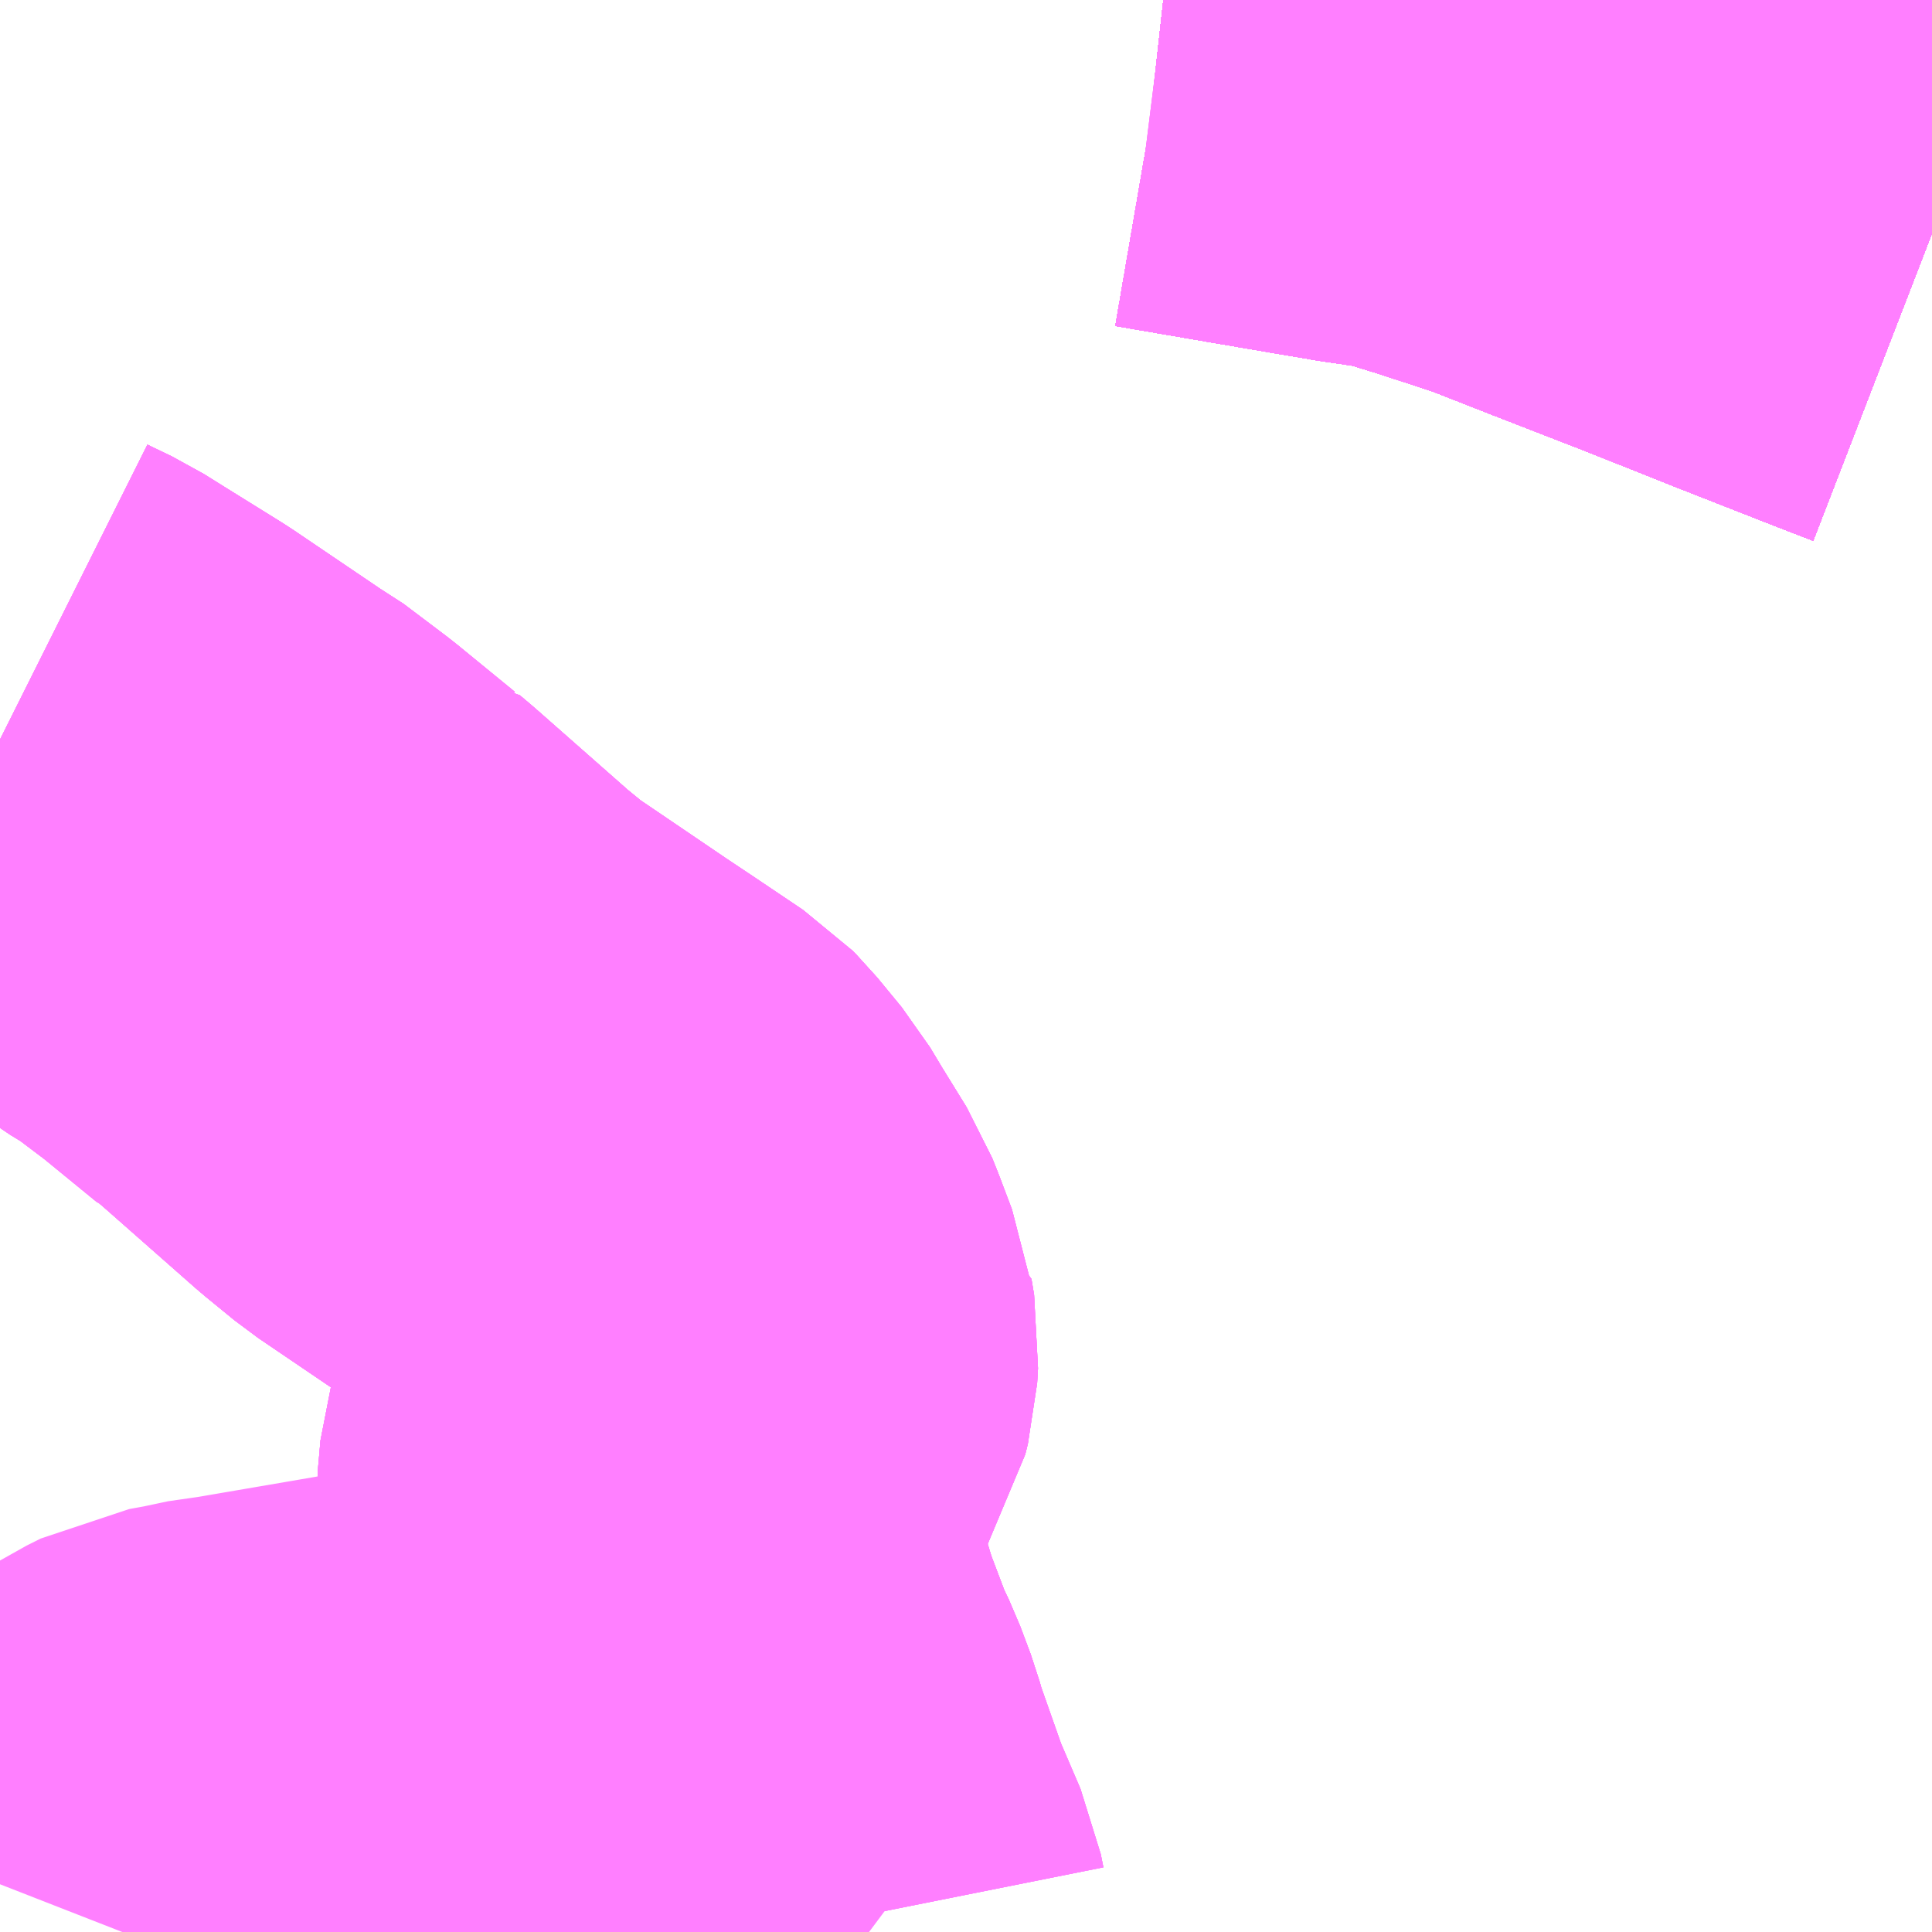<?xml version="1.0" encoding="UTF-8"?>
<svg  xmlns="http://www.w3.org/2000/svg" xmlns:xlink="http://www.w3.org/1999/xlink" xmlns:go="http://purl.org/svgmap/profile" property="N07_001,N07_002,N07_003,N07_004,N07_005,N07_006,N07_007" viewBox="13803.223 -3476.074 2.197 2.197" go:dataArea="13803.22265625 -3476.07421875 2.197265625 2.197265625" >
<globalCoordinateSystem srsName="http://purl.org/crs/84" transform="matrix(100.0,0.0,0.0,-100.0,0.0,0.0)" />
<defs>
 <g id="p0" >
  <circle cx="0.0" cy="0.0" r="3" stroke="green" stroke-width="0.75" vector-effect="non-scaling-stroke" />
 </g>
</defs>
<g fill="none" fill-rule="evenodd" stroke="#FF00FF" stroke-width="0.75" opacity="0.5" vector-effect="non-scaling-stroke" stroke-linejoin="bevel" >
<path content="1,JRバステック（株）,名古屋系統（特急）,1.0,1.0,1.0," xlink:title="1" d="M13805.42,-3475.809L13805.376,-3475.826L13805.269,-3475.868L13805.161,-3475.911L13805.058,-3475.951L13804.979,-3475.982L13804.927,-3475.999L13804.927,-3475.999L13804.909,-3476.005L13804.89,-3476.011L13804.854,-3476.022L13804.826,-3476.028L13804.824,-3476.028L13804.823,-3476.028L13804.804,-3476.031L13804.783,-3476.034L13804.73,-3476.043L13804.648,-3476.057L13804.555,-3476.073L13804.546,-3476.074"/>
<path content="1,JRバステック（株）,名古屋系統（超特急）,3.0,3.0,3.0," xlink:title="1" d="M13805.42,-3475.809L13805.376,-3475.826L13805.269,-3475.868L13805.161,-3475.911L13805.058,-3475.951L13804.979,-3475.982L13804.927,-3475.999L13804.927,-3475.999L13804.909,-3476.005L13804.89,-3476.011L13804.854,-3476.022L13804.826,-3476.028L13804.824,-3476.028L13804.823,-3476.028L13804.804,-3476.031L13804.783,-3476.034L13804.73,-3476.043L13804.648,-3476.057L13804.555,-3476.073L13804.546,-3476.074"/>
<path content="1,JRバス関東（株）,ドリーム和歌山号,1.0,1.0,1.0," xlink:title="1" d="M13805.42,-3475.809L13805.376,-3475.826L13805.269,-3475.868L13805.161,-3475.911L13805.058,-3475.951L13804.979,-3475.982L13804.927,-3475.999L13804.927,-3475.999L13804.909,-3476.005L13804.89,-3476.011L13804.854,-3476.022L13804.826,-3476.028L13804.824,-3476.028L13804.823,-3476.028L13804.804,-3476.031L13804.783,-3476.034L13804.73,-3476.043L13804.648,-3476.057L13804.555,-3476.073L13804.546,-3476.074"/>
<path content="1,JRバス関東（株）,ドリーム福井号,2.0,2.0,2.0," xlink:title="1" d="M13805.42,-3475.809L13805.376,-3475.826L13805.269,-3475.868L13805.161,-3475.911L13805.058,-3475.951L13804.979,-3475.982L13804.927,-3475.999L13804.927,-3475.999L13804.909,-3476.005L13804.89,-3476.011L13804.854,-3476.022L13804.826,-3476.028L13804.824,-3476.028L13804.823,-3476.028L13804.804,-3476.031L13804.783,-3476.034L13804.73,-3476.043L13804.648,-3476.057L13804.555,-3476.073L13804.546,-3476.074"/>
<path content="1,JRバス関東（株）,ドリーム静岡・浜松号,2.0,2.0,2.0," xlink:title="1" d="M13805.42,-3475.809L13805.376,-3475.826L13805.269,-3475.868L13805.161,-3475.911L13805.058,-3475.951L13804.979,-3475.982L13804.927,-3475.999L13804.927,-3475.999L13804.909,-3476.005L13804.89,-3476.011L13804.854,-3476.022L13804.826,-3476.028L13804.824,-3476.028L13804.823,-3476.028L13804.804,-3476.031L13804.783,-3476.034L13804.73,-3476.043L13804.648,-3476.057L13804.555,-3476.073L13804.546,-3476.074"/>
<path content="1,JRバス関東（株）,ドリーム高松号/松山号/徳島号/高知号,4.0,4.0,4.0," xlink:title="1" d="M13805.42,-3475.809L13805.376,-3475.826L13805.269,-3475.868L13805.161,-3475.911L13805.058,-3475.951L13804.979,-3475.982L13804.927,-3475.999L13804.927,-3475.999L13804.909,-3476.005L13804.89,-3476.011L13804.854,-3476.022L13804.826,-3476.028L13804.824,-3476.028L13804.823,-3476.028L13804.804,-3476.031L13804.783,-3476.034L13804.73,-3476.043L13804.648,-3476.057L13804.555,-3476.073L13804.546,-3476.074"/>
<path content="1,JRバス関東（株）,プレミアム中央ドリーム号/中央ドリーム号/プレミアムドリーム号/ドリーム号/レディースドリーム号/プレミアムレディース,9.4,12.0,12.0," xlink:title="1" d="M13805.42,-3475.809L13805.376,-3475.826L13805.269,-3475.868L13805.161,-3475.911L13805.058,-3475.951L13804.979,-3475.982L13804.927,-3475.999L13804.927,-3475.999L13804.909,-3476.005L13804.89,-3476.011L13804.854,-3476.022L13804.826,-3476.028L13804.824,-3476.028L13804.823,-3476.028L13804.804,-3476.031L13804.783,-3476.034L13804.73,-3476.043L13804.648,-3476.057L13804.555,-3476.073L13804.546,-3476.074"/>
<path content="1,JRバス関東（株）,新宿ドリーム三河・なごや号,1.0,1.0,1.0," xlink:title="1" d="M13805.42,-3475.809L13805.376,-3475.826L13805.269,-3475.868L13805.161,-3475.911L13805.058,-3475.951L13804.979,-3475.982L13804.927,-3475.999L13804.927,-3475.999L13804.909,-3476.005L13804.89,-3476.011L13804.854,-3476.022L13804.826,-3476.028L13804.824,-3476.028L13804.823,-3476.028L13804.804,-3476.031L13804.783,-3476.034L13804.73,-3476.043L13804.648,-3476.057L13804.555,-3476.073L13804.546,-3476.074"/>
<path content="1,JRバス関東（株）,新宿ライナー三河・なごや号,1.0,1.0,1.0," xlink:title="1" d="M13805.42,-3475.809L13805.376,-3475.826L13805.269,-3475.868L13805.161,-3475.911L13805.058,-3475.951L13804.979,-3475.982L13804.927,-3475.999L13804.927,-3475.999L13804.909,-3476.005L13804.89,-3476.011L13804.854,-3476.022L13804.826,-3476.028L13804.824,-3476.028L13804.823,-3476.028L13804.804,-3476.031L13804.783,-3476.034L13804.73,-3476.043L13804.648,-3476.057L13804.555,-3476.073L13804.546,-3476.074"/>
<path content="1,JRバス関東（株）,東名ハイウェイバス,8.0,8.0,8.0," xlink:title="1" d="M13805.42,-3475.809L13805.376,-3475.826L13805.269,-3475.868L13805.161,-3475.911L13805.058,-3475.951L13804.979,-3475.982L13804.927,-3475.999L13804.927,-3475.999L13804.909,-3476.005L13804.89,-3476.011L13804.854,-3476.022L13804.826,-3476.028L13804.824,-3476.028L13804.823,-3476.028L13804.804,-3476.031L13804.783,-3476.034L13804.73,-3476.043L13804.648,-3476.057L13804.555,-3476.073L13804.546,-3476.074"/>
<path content="1,JRバス関東（株）,東海道昼特急号/中央道昼特急号/青春昼特急号/プレミアム昼特急号,7.2,9.0,9.0," xlink:title="1" d="M13805.42,-3475.809L13805.376,-3475.826L13805.269,-3475.868L13805.161,-3475.911L13805.058,-3475.951L13804.979,-3475.982L13804.927,-3475.999L13804.927,-3475.999L13804.909,-3476.005L13804.89,-3476.011L13804.854,-3476.022L13804.826,-3476.028L13804.824,-3476.028L13804.823,-3476.028L13804.804,-3476.031L13804.783,-3476.034L13804.73,-3476.043L13804.648,-3476.057L13804.555,-3476.073L13804.546,-3476.074"/>
<path content="1,JRバス関東（株）,知多シーガール号,2.0,2.0,2.0," xlink:title="1" d="M13805.42,-3475.809L13805.376,-3475.826L13805.269,-3475.868L13805.161,-3475.911L13805.058,-3475.951L13804.979,-3475.982L13804.927,-3475.999L13804.927,-3475.999L13804.909,-3476.005L13804.89,-3476.011L13804.854,-3476.022L13804.826,-3476.028L13804.824,-3476.028L13804.823,-3476.028L13804.804,-3476.031L13804.783,-3476.034L13804.73,-3476.043L13804.648,-3476.057L13804.555,-3476.073L13804.546,-3476.074"/>
<path content="1,JRバス関東（株）,青春中央ドリーム号/青春中央エコドリーム号/青春ドリーム号/青春レディースドリーム号/青春エコドリーム号/超得割青春号,10.0,14.0,14.0," xlink:title="1" d="M13805.42,-3475.809L13805.376,-3475.826L13805.269,-3475.868L13805.161,-3475.911L13805.058,-3475.951L13804.979,-3475.982L13804.927,-3475.999L13804.927,-3475.999L13804.909,-3476.005L13804.89,-3476.011L13804.854,-3476.022L13804.826,-3476.028L13804.824,-3476.028L13804.823,-3476.028L13804.804,-3476.031L13804.783,-3476.034L13804.73,-3476.043L13804.648,-3476.057L13804.555,-3476.073L13804.546,-3476.074"/>
<path content="1,JR四国バス（株）,ドリーム徳島号　阿南・徳島⇔新宿・東京・新木場,1.0,1.0,1.0," xlink:title="1" d="M13805.42,-3475.809L13805.376,-3475.826L13805.269,-3475.868L13805.161,-3475.911L13805.058,-3475.951L13804.979,-3475.982L13804.909,-3476.005L13804.854,-3476.022L13804.824,-3476.028L13804.804,-3476.031L13804.783,-3476.034L13804.73,-3476.043L13804.648,-3476.057L13804.555,-3476.073L13804.546,-3476.074"/>
<path content="1,JR四国バス（株）,ドリーム高松・松山号　松山・高松⇔東京・東京ディズニーランド,1.0,1.0,1.0," xlink:title="1" d="M13805.42,-3475.809L13805.376,-3475.826L13805.269,-3475.868L13805.161,-3475.911L13805.058,-3475.951L13804.979,-3475.982L13804.909,-3476.005L13804.854,-3476.022L13804.824,-3476.028L13804.804,-3476.031L13804.783,-3476.034L13804.73,-3476.043L13804.648,-3476.057L13804.555,-3476.073L13804.546,-3476.074"/>
<path content="1,JR四国バス（株）,ドリーム高松号　観音寺・高松⇔新宿・東京・新木場,1.0,1.0,1.0," xlink:title="1" d="M13805.42,-3475.809L13805.376,-3475.826L13805.269,-3475.868L13805.161,-3475.911L13805.058,-3475.951L13804.979,-3475.982L13804.909,-3476.005L13804.854,-3476.022L13804.824,-3476.028L13804.804,-3476.031L13804.783,-3476.034L13804.73,-3476.043L13804.648,-3476.057L13804.555,-3476.073L13804.546,-3476.074"/>
<path content="1,JR四国バス（株）,ドリーム高知号　高知・徳島⇔東京・新木場,1.0,1.0,1.0," xlink:title="1" d="M13805.42,-3475.809L13805.376,-3475.826L13805.269,-3475.868L13805.161,-3475.911L13805.058,-3475.951L13804.979,-3475.982L13804.909,-3476.005L13804.854,-3476.022L13804.824,-3476.028L13804.804,-3476.031L13804.783,-3476.034L13804.73,-3476.043L13804.648,-3476.057L13804.555,-3476.073L13804.546,-3476.074"/>
<path content="1,JR東海バス（株）,ドリームとよた号,1.0,1.0,1.0," xlink:title="1" d="M13804.546,-3476.074L13804.555,-3476.073L13804.648,-3476.057L13804.73,-3476.043L13804.783,-3476.034L13804.804,-3476.031L13804.824,-3476.028L13804.854,-3476.022L13804.909,-3476.005L13804.979,-3475.982L13805.058,-3475.951L13805.161,-3475.911L13805.269,-3475.868L13805.376,-3475.826L13805.42,-3475.809"/>
<path content="1,JR東海バス（株）,ドリームなごや号_01_on,3.0,3.0,3.0," xlink:title="1" d="M13804.546,-3476.074L13804.555,-3476.073L13804.648,-3476.057L13804.73,-3476.043L13804.783,-3476.034L13804.804,-3476.031L13804.824,-3476.028L13804.854,-3476.022L13804.909,-3476.005L13804.979,-3475.982L13805.058,-3475.951L13805.161,-3475.911L13805.269,-3475.868L13805.376,-3475.826L13805.42,-3475.809"/>
<path content="1,JR東海バス（株）,ドリームなごや号_02_on,3.0,3.0,3.0," xlink:title="1" d="M13804.546,-3476.074L13804.555,-3476.073L13804.648,-3476.057L13804.73,-3476.043L13804.783,-3476.034L13804.804,-3476.031L13804.824,-3476.028L13804.854,-3476.022L13804.909,-3476.005L13804.979,-3475.982L13805.058,-3475.951L13805.161,-3475.911L13805.269,-3475.868L13805.376,-3475.826L13805.42,-3475.809"/>
<path content="1,JR東海バス（株）,ドリーム静岡・浜松号_01_on,2.0,2.0,2.0," xlink:title="1" d="M13805.42,-3475.809L13805.376,-3475.826L13805.269,-3475.868L13805.161,-3475.911L13805.058,-3475.951L13804.979,-3475.982L13804.909,-3476.005L13804.854,-3476.022L13804.824,-3476.028L13804.804,-3476.031L13804.783,-3476.034L13804.73,-3476.043L13804.648,-3476.057L13804.555,-3476.073L13804.546,-3476.074"/>
<path content="1,JR東海バス（株）,ドリーム静岡・浜松号_02_on,2.0,2.0,2.0," xlink:title="1" d="M13804.546,-3476.074L13804.555,-3476.073L13804.648,-3476.057L13804.73,-3476.043L13804.783,-3476.034L13804.804,-3476.031L13804.824,-3476.028L13804.854,-3476.022L13804.909,-3476.005L13804.979,-3475.982L13805.058,-3475.951L13805.161,-3475.911L13805.269,-3475.868L13805.376,-3475.826L13805.42,-3475.809"/>
<path content="1,JR東海バス（株）,ファンタジア号,1.0,1.0,1.0," xlink:title="1" d="M13804.546,-3476.074L13804.555,-3476.073L13804.648,-3476.057L13804.73,-3476.043L13804.783,-3476.034L13804.804,-3476.031L13804.824,-3476.028L13804.854,-3476.022L13804.909,-3476.005L13804.979,-3475.982L13805.058,-3475.951L13805.161,-3475.911L13805.269,-3475.868L13805.376,-3475.826L13805.42,-3475.809"/>
<path content="1,JR東海バス（株）,レディースドリームなごや号,1.0,1.0,1.0," xlink:title="1" d="M13804.546,-3476.074L13804.555,-3476.073L13804.648,-3476.057L13804.73,-3476.043L13804.783,-3476.034L13804.804,-3476.031L13804.824,-3476.028L13804.854,-3476.022L13804.909,-3476.005L13804.979,-3475.982L13805.058,-3475.951L13805.161,-3475.911L13805.269,-3475.868L13805.376,-3475.826L13805.42,-3475.809"/>
<path content="1,JR東海バス（株）,京阪神ドリーム静岡号,1.0,1.0,1.0," xlink:title="1" d="M13805.42,-3475.809L13805.376,-3475.826L13805.269,-3475.868L13805.161,-3475.911L13805.058,-3475.951L13804.979,-3475.982L13804.909,-3476.005L13804.854,-3476.022L13804.824,-3476.028L13804.804,-3476.031L13804.783,-3476.034L13804.73,-3476.043L13804.648,-3476.057L13804.555,-3476.073L13804.546,-3476.074"/>
<path content="1,JR東海バス（株）,新宿ドリーム三河・なごや号,1.0,1.0,1.0," xlink:title="1" d="M13804.546,-3476.074L13804.555,-3476.073L13804.648,-3476.057L13804.73,-3476.043L13804.783,-3476.034L13804.804,-3476.031L13804.824,-3476.028L13804.854,-3476.022L13804.909,-3476.005L13804.979,-3475.982L13805.058,-3475.951L13805.161,-3475.911L13805.269,-3475.868L13805.376,-3475.826L13805.42,-3475.809"/>
<path content="1,JR東海バス（株）,新宿ライナー三河・なごや号,1.0,1.0,1.0," xlink:title="1" d="M13804.546,-3476.074L13804.555,-3476.073L13804.648,-3476.057L13804.73,-3476.043L13804.783,-3476.034L13804.804,-3476.031L13804.824,-3476.028L13804.854,-3476.022L13804.909,-3476.005L13804.979,-3475.982L13805.058,-3475.951L13805.161,-3475.911L13805.269,-3475.868L13805.376,-3475.826L13805.42,-3475.809"/>
<path content="1,JR東海バス（株）,東名ハイウェイバス_02_on,37.0,37.0,37.0," xlink:title="1" d="M13805.42,-3475.809L13805.376,-3475.826L13805.269,-3475.868L13805.161,-3475.911L13805.058,-3475.951L13804.979,-3475.982L13804.909,-3476.005L13804.854,-3476.022L13804.824,-3476.028L13804.804,-3476.031L13804.783,-3476.034L13804.73,-3476.043L13804.648,-3476.057L13804.555,-3476.073L13804.546,-3476.074"/>
<path content="1,JR東海バス（株）,東名ハイウェイバス_03_on,37.0,37.0,37.0," xlink:title="1" d="M13804.546,-3476.074L13804.555,-3476.073L13804.648,-3476.057L13804.73,-3476.043L13804.783,-3476.034L13804.804,-3476.031L13804.824,-3476.028L13804.854,-3476.022L13804.909,-3476.005L13804.979,-3475.982L13805.058,-3475.951L13805.161,-3475.911L13805.269,-3475.868L13805.376,-3475.826L13805.42,-3475.809"/>
<path content="1,JR東海バス（株）,渋谷・新宿ライナー浜松号,4.0,4.0,4.0," xlink:title="1" d="M13805.42,-3475.809L13805.376,-3475.826L13805.269,-3475.868L13805.161,-3475.911L13805.058,-3475.951L13804.979,-3475.982L13804.909,-3476.005L13804.854,-3476.022L13804.824,-3476.028L13804.804,-3476.031L13804.783,-3476.034L13804.73,-3476.043L13804.648,-3476.057L13804.555,-3476.073L13804.546,-3476.074"/>
<path content="1,JR東海バス（株）,青春ドリームなごや号,1.0,1.0,1.0," xlink:title="1" d="M13804.546,-3476.074L13804.555,-3476.073L13804.648,-3476.057L13804.73,-3476.043L13804.783,-3476.034L13804.804,-3476.031L13804.824,-3476.028L13804.854,-3476.022L13804.909,-3476.005L13804.979,-3475.982L13805.058,-3475.951L13805.161,-3475.911L13805.269,-3475.868L13805.376,-3475.826L13805.42,-3475.809"/>
<path content="1,しずてつジャストライン（株）,中部国際空港線,2.0,2.0,2.0," xlink:title="1" d="M13805.42,-3475.809L13805.376,-3475.826L13805.269,-3475.868L13805.161,-3475.911L13805.058,-3475.951L13804.979,-3475.982L13804.909,-3476.005L13804.854,-3476.022L13804.824,-3476.028L13804.804,-3476.031L13804.783,-3476.034L13804.73,-3476.043L13804.648,-3476.057L13804.555,-3476.073L13804.546,-3476.074"/>
<path content="1,しずてつジャストライン（株）,大坂線_01_on,17.5,10.0,10.0," xlink:title="1" d="M13803.223,-3475.233L13803.231,-3475.229L13803.256,-3475.217L13803.28,-3475.202L13803.346,-3475.161L13803.445,-3475.094L13803.456,-3475.088L13803.505,-3475.051L13803.571,-3474.997L13803.572,-3474.997L13803.585,-3474.986L13803.694,-3474.89L13803.727,-3474.863L13803.839,-3474.787L13803.869,-3474.767L13803.927,-3474.728L13803.931,-3474.724L13803.959,-3474.69L13803.974,-3474.665L13804.003,-3474.618L13804.009,-3474.603L13804.023,-3474.566L13804.024,-3474.559L13804.026,-3474.558L13804.029,-3474.54L13804.028,-3474.523L13804.025,-3474.511L13804.014,-3474.493L13803.993,-3474.465L13803.97,-3474.426L13803.965,-3474.416L13803.961,-3474.403L13803.958,-3474.369L13803.961,-3474.324L13803.965,-3474.296L13803.97,-3474.274L13803.978,-3474.244L13803.982,-3474.227L13803.995,-3474.184L13804.02,-3474.118L13804.032,-3474.093L13804.044,-3474.061L13804.049,-3474.043L13804.08,-3473.955L13804.107,-3473.892L13804.11,-3473.877"/>
<path content="1,しずてつジャストライン（株）,大坂線_02_on,17.5,10.0,10.0," xlink:title="1" d="M13803.223,-3475.233L13803.231,-3475.229L13803.256,-3475.217L13803.28,-3475.202L13803.346,-3475.161L13803.445,-3475.094L13803.456,-3475.088L13803.505,-3475.051L13803.571,-3474.997L13803.572,-3474.997L13803.585,-3474.986L13803.694,-3474.89L13803.727,-3474.863L13803.839,-3474.787L13803.869,-3474.767L13803.927,-3474.728L13803.931,-3474.724L13803.959,-3474.69L13803.974,-3474.665L13804.003,-3474.618L13804.009,-3474.603L13804.023,-3474.566L13804.024,-3474.559L13804.026,-3474.558L13804.029,-3474.54L13804.028,-3474.523L13804.025,-3474.511L13804.014,-3474.493L13803.993,-3474.465L13803.97,-3474.426L13803.965,-3474.416L13803.961,-3474.403L13803.958,-3474.369L13803.961,-3474.324L13803.965,-3474.296L13803.97,-3474.274L13803.978,-3474.244L13803.982,-3474.227L13803.995,-3474.184L13804.02,-3474.118L13804.032,-3474.093L13804.044,-3474.061L13804.049,-3474.043L13804.08,-3473.955L13804.107,-3473.892L13804.11,-3473.877"/>
<path content="1,しずてつジャストライン（株）,大坂線_03_on,17.5,10.0,10.0," xlink:title="1" d="M13803.223,-3475.233L13803.231,-3475.229L13803.256,-3475.217L13803.28,-3475.202L13803.346,-3475.161L13803.445,-3475.094L13803.456,-3475.088L13803.505,-3475.051L13803.571,-3474.997L13803.572,-3474.997L13803.585,-3474.986L13803.694,-3474.89L13803.727,-3474.863L13803.839,-3474.787L13803.869,-3474.767L13803.927,-3474.728L13803.931,-3474.724L13803.959,-3474.69L13803.974,-3474.665L13804.003,-3474.618L13804.009,-3474.603L13804.023,-3474.566L13804.024,-3474.559L13804.026,-3474.558L13804.029,-3474.54L13804.028,-3474.523L13804.025,-3474.511L13804.014,-3474.493L13803.993,-3474.465L13803.97,-3474.426L13803.965,-3474.416L13803.961,-3474.403L13803.958,-3474.369L13803.961,-3474.324L13803.965,-3474.296L13803.97,-3474.274L13803.978,-3474.244L13803.982,-3474.227L13803.995,-3474.184L13804.02,-3474.118L13804.032,-3474.093L13804.044,-3474.061L13804.049,-3474.043L13804.08,-3473.955L13804.107,-3473.892L13804.11,-3473.877"/>
<path content="1,しずてつジャストライン（株）,大坂線_04_on,17.5,10.0,10.0," xlink:title="1" d="M13803.223,-3475.233L13803.231,-3475.229L13803.256,-3475.217L13803.28,-3475.202L13803.346,-3475.161L13803.445,-3475.094L13803.456,-3475.088L13803.505,-3475.051L13803.571,-3474.997L13803.572,-3474.997L13803.585,-3474.986L13803.694,-3474.89L13803.727,-3474.863L13803.839,-3474.787L13803.869,-3474.767L13803.927,-3474.728L13803.931,-3474.724L13803.959,-3474.69L13803.974,-3474.665L13804.003,-3474.618L13804.009,-3474.603L13804.023,-3474.566L13804.024,-3474.559L13804.026,-3474.558L13804.029,-3474.54L13804.028,-3474.523L13804.025,-3474.511L13804.014,-3474.493L13803.993,-3474.465L13803.97,-3474.426L13803.965,-3474.416L13803.961,-3474.403L13803.958,-3474.369L13803.961,-3474.324L13803.965,-3474.296L13803.97,-3474.274L13803.978,-3474.244L13803.982,-3474.227L13803.995,-3474.184L13804.02,-3474.118L13804.032,-3474.093L13804.044,-3474.061L13804.049,-3474.043L13803.988,-3474.042L13803.925,-3474.044L13803.864,-3474.046L13803.827,-3474.049L13803.799,-3474.049L13803.784,-3474.048L13803.76,-3474.044L13803.661,-3474.028L13803.651,-3474.026L13803.505,-3474.001L13803.492,-3474L13803.459,-3473.993L13803.437,-3473.989L13803.421,-3473.981L13803.405,-3473.971L13803.398,-3473.965L13803.397,-3473.962L13803.387,-3473.941L13803.362,-3473.877"/>
<path content="1,しずてつジャストライン（株）,掛川中横須賀線,2.0,0.0,0.0," xlink:title="1" d="M13803.223,-3475.233L13803.231,-3475.229L13803.256,-3475.217L13803.28,-3475.202L13803.346,-3475.161L13803.445,-3475.094L13803.456,-3475.088L13803.505,-3475.051L13803.571,-3474.997L13803.572,-3474.997L13803.585,-3474.986L13803.694,-3474.89L13803.727,-3474.863L13803.839,-3474.787L13803.869,-3474.767L13803.927,-3474.728L13803.931,-3474.724L13803.959,-3474.69L13803.974,-3474.665L13804.003,-3474.618L13804.009,-3474.603L13804.023,-3474.566L13804.024,-3474.559L13804.026,-3474.558L13804.029,-3474.54L13804.028,-3474.523L13804.025,-3474.511L13804.014,-3474.493L13803.993,-3474.465L13803.97,-3474.426L13803.965,-3474.416L13803.961,-3474.403L13803.958,-3474.369L13803.961,-3474.324L13803.965,-3474.296L13803.97,-3474.274L13803.978,-3474.244L13803.982,-3474.227L13803.995,-3474.184L13804.02,-3474.118L13804.032,-3474.093L13804.044,-3474.061L13804.049,-3474.043L13804.08,-3473.955L13804.107,-3473.892L13804.11,-3473.877"/>
<path content="1,エムケイ（株）,MKナイトシャトル　京都・大阪⇔東京便,1.0,1.0,1.0," xlink:title="1" d="M13805.42,-3475.809L13805.376,-3475.826L13805.269,-3475.868L13805.161,-3475.911L13805.058,-3475.951L13804.979,-3475.982L13804.909,-3476.005L13804.854,-3476.022L13804.824,-3476.028L13804.804,-3476.031L13804.783,-3476.034L13804.73,-3476.043L13804.648,-3476.057L13804.555,-3476.073L13804.546,-3476.074"/>
<path content="1,エムケイ（株）,MKナイトシャトル　名古屋・豊田⇔東京便,1.0,1.0,1.0," xlink:title="1" d="M13805.42,-3475.809L13805.376,-3475.826L13805.269,-3475.868L13805.161,-3475.911L13805.058,-3475.951L13804.979,-3475.982L13804.909,-3476.005L13804.854,-3476.022L13804.824,-3476.028L13804.804,-3476.031L13804.783,-3476.034L13804.73,-3476.043L13804.648,-3476.057L13804.555,-3476.073L13804.546,-3476.074"/>
<path content="1,一畑バス（株）,東京～松江・出雲線,1.0,1.0,1.0," xlink:title="1" d="M13804.546,-3476.074L13804.555,-3476.073L13804.648,-3476.057L13804.73,-3476.043L13804.783,-3476.034L13804.804,-3476.031L13804.824,-3476.028L13804.854,-3476.022L13804.909,-3476.005L13804.979,-3475.982L13805.058,-3475.951L13805.161,-3475.911L13805.269,-3475.868L13805.376,-3475.826L13805.42,-3475.809"/>
<path content="1,三重交通（株）,伊賀・四日市～横浜・品川,1.0,1.0,1.0," xlink:title="1" d="M13805.42,-3475.809L13805.376,-3475.826L13805.269,-3475.868L13805.161,-3475.911L13805.058,-3475.951L13804.979,-3475.982L13804.909,-3476.005L13804.854,-3476.022L13804.824,-3476.028L13804.804,-3476.031L13804.783,-3476.034L13804.73,-3476.043L13804.648,-3476.057L13804.555,-3476.073L13804.546,-3476.074"/>
<path content="1,三重交通（株）,勝浦・南紀～横浜・東京・大宮,1.0,1.0,1.0," xlink:title="1" d="M13805.42,-3475.809L13805.376,-3475.826L13805.269,-3475.868L13805.161,-3475.911L13805.058,-3475.951L13804.979,-3475.982L13804.909,-3476.005L13804.854,-3476.022L13804.824,-3476.028L13804.804,-3476.031L13804.783,-3476.034L13804.73,-3476.043L13804.648,-3476.057L13804.555,-3476.073L13804.546,-3476.074"/>
<path content="1,両備ホールディングス（株）,ままかりライナー　倉敷・岡山～東京駅八重洲通り線,1.0,1.0,1.0," xlink:title="1" d="M13804.546,-3476.074L13804.555,-3476.073L13804.648,-3476.057L13804.73,-3476.043L13804.783,-3476.034L13804.804,-3476.031L13804.824,-3476.028L13804.854,-3476.022L13804.909,-3476.005L13804.979,-3475.982L13805.058,-3475.951L13805.161,-3475.911L13805.269,-3475.868L13805.376,-3475.826L13805.42,-3475.809"/>
<path content="1,両備ホールディングス（株）,ルブラン　倉敷・岡山・津山～東京線,1.0,1.0,1.0," xlink:title="1" d="M13804.546,-3476.074L13804.555,-3476.073L13804.648,-3476.057L13804.73,-3476.043L13804.783,-3476.034L13804.804,-3476.031L13804.824,-3476.028L13804.854,-3476.022L13804.909,-3476.005L13804.979,-3475.982L13805.058,-3475.951L13805.161,-3475.911L13805.269,-3475.868L13805.376,-3475.826L13805.42,-3475.809"/>
<path content="1,中国JRバス（株）,広島～東京　ニューブリーズ号,2.0,2.0,2.0," xlink:title="1" d="M13804.546,-3476.074L13804.555,-3476.073L13804.648,-3476.057L13804.73,-3476.043L13804.783,-3476.034L13804.804,-3476.031L13804.824,-3476.028L13804.854,-3476.022L13804.909,-3476.005L13804.979,-3475.982L13805.058,-3475.951L13805.161,-3475.911L13805.269,-3475.868L13805.376,-3475.826L13805.42,-3475.809"/>
<path content="1,京成バス（株）,ファンタジアなごや号,0.5,0.5,0.5," xlink:title="1" d="M13804.546,-3476.074L13804.555,-3476.073L13804.648,-3476.057L13804.73,-3476.043L13804.783,-3476.034L13804.804,-3476.031L13804.823,-3476.028L13804.824,-3476.028L13804.826,-3476.028L13804.854,-3476.022L13804.89,-3476.011L13804.909,-3476.005L13804.927,-3475.999L13804.927,-3475.999L13804.979,-3475.982L13805.058,-3475.951L13805.161,-3475.911L13805.269,-3475.868L13805.376,-3475.826L13805.42,-3475.809"/>
<path content="1,京成バス（株）,奈良～上野・東京ディズニーリゾート,0.5,0.5,0.5," xlink:title="1" d="M13804.546,-3476.074L13804.555,-3476.073L13804.648,-3476.057L13804.73,-3476.043L13804.783,-3476.034L13804.804,-3476.031L13804.823,-3476.028L13804.824,-3476.028L13804.826,-3476.028L13804.854,-3476.022L13804.89,-3476.011L13804.909,-3476.005L13804.927,-3475.999L13804.927,-3475.999L13804.979,-3475.982L13805.058,-3475.951L13805.161,-3475.911L13805.269,-3475.868L13805.376,-3475.826L13805.42,-3475.809"/>
<path content="1,京成バス（株）,神戸・大阪～東京ディズニーリゾート・海浜幕張・千葉中央駅,0.5,0.5,0.5," xlink:title="1" d="M13804.546,-3476.074L13804.555,-3476.073L13804.648,-3476.057L13804.73,-3476.043L13804.783,-3476.034L13804.804,-3476.031L13804.823,-3476.028L13804.824,-3476.028L13804.826,-3476.028L13804.854,-3476.022L13804.89,-3476.011L13804.909,-3476.005L13804.927,-3475.999L13804.927,-3475.999L13804.979,-3475.982L13805.058,-3475.951L13805.161,-3475.911L13805.269,-3475.868L13805.376,-3475.826L13805.42,-3475.809"/>
<path content="1,京浜急行バス（株）,エディ号,2.0,2.0,2.0," xlink:title="1" d="M13805.42,-3475.809L13805.376,-3475.826L13805.269,-3475.868L13805.161,-3475.911L13805.058,-3475.951L13804.979,-3475.982L13804.927,-3475.999L13804.927,-3475.999L13804.909,-3476.005L13804.89,-3476.011L13804.854,-3476.022L13804.826,-3476.028L13804.824,-3476.028L13804.823,-3476.028L13804.804,-3476.031L13804.783,-3476.034L13804.73,-3476.043L13804.648,-3476.057L13804.555,-3476.073L13804.546,-3476.074"/>
<path content="1,京浜急行バス（株）,キャメル号,1.0,1.0,1.0," xlink:title="1" d="M13805.42,-3475.809L13805.376,-3475.826L13805.269,-3475.868L13805.161,-3475.911L13805.058,-3475.951L13804.979,-3475.982L13804.927,-3475.999L13804.927,-3475.999L13804.909,-3476.005L13804.89,-3476.011L13804.854,-3476.022L13804.826,-3476.028L13804.824,-3476.028L13804.823,-3476.028L13804.804,-3476.031L13804.783,-3476.034L13804.73,-3476.043L13804.648,-3476.057L13804.555,-3476.073L13804.546,-3476.074"/>
<path content="1,京浜急行バス（株）,シルフィード号,1.0,1.0,1.0," xlink:title="1" d="M13805.42,-3475.809L13805.376,-3475.826L13805.269,-3475.868L13805.161,-3475.911L13805.058,-3475.951L13804.979,-3475.982L13804.927,-3475.999L13804.927,-3475.999L13804.909,-3476.005L13804.89,-3476.011L13804.854,-3476.022L13804.826,-3476.028L13804.824,-3476.028L13804.823,-3476.028L13804.804,-3476.031L13804.783,-3476.034L13804.73,-3476.043L13804.648,-3476.057L13804.555,-3476.073L13804.546,-3476.074"/>
<path content="1,京浜急行バス（株）,パイレーツ号,1.0,1.0,1.0," xlink:title="1" d="M13804.546,-3476.074L13804.555,-3476.073L13804.648,-3476.057L13804.73,-3476.043L13804.783,-3476.034L13804.804,-3476.031L13804.823,-3476.028L13804.824,-3476.028L13804.826,-3476.028L13804.854,-3476.022L13804.89,-3476.011L13804.909,-3476.005L13804.927,-3475.999L13804.927,-3475.999L13804.979,-3475.982L13805.058,-3475.951L13805.161,-3475.911L13805.269,-3475.868L13805.376,-3475.826L13805.42,-3475.809"/>
<path content="1,京浜急行バス（株）,ルプラン号,1.0,1.0,1.0," xlink:title="1" d="M13804.546,-3476.074L13804.555,-3476.073L13804.648,-3476.057L13804.73,-3476.043L13804.783,-3476.034L13804.804,-3476.031L13804.823,-3476.028L13804.824,-3476.028L13804.826,-3476.028L13804.854,-3476.022L13804.89,-3476.011L13804.909,-3476.005L13804.927,-3475.999L13804.927,-3475.999L13804.979,-3475.982L13805.058,-3475.951L13805.161,-3475.911L13805.269,-3475.868L13805.376,-3475.826L13805.42,-3475.809"/>
<path content="1,京王バス南（株）,新宿・渋谷～浜松線,1.0,1.0,1.0," xlink:title="1" d="M13804.546,-3476.074L13804.555,-3476.073L13804.648,-3476.057L13804.73,-3476.043L13804.783,-3476.034L13804.804,-3476.031L13804.823,-3476.028L13804.824,-3476.028L13804.826,-3476.028L13804.854,-3476.022L13804.89,-3476.011L13804.909,-3476.005L13804.927,-3475.999L13804.927,-3475.999L13804.979,-3475.982L13805.058,-3475.951L13805.161,-3475.911L13805.269,-3475.868L13805.376,-3475.826L13805.42,-3475.809"/>
<path content="1,京王バス南（株）,新宿・渋谷～神戸姫路線,1.0,1.0,1.0," xlink:title="1" d="M13804.546,-3476.074L13804.555,-3476.073L13804.648,-3476.057L13804.73,-3476.043L13804.783,-3476.034L13804.804,-3476.031L13804.823,-3476.028L13804.824,-3476.028L13804.826,-3476.028L13804.854,-3476.022L13804.89,-3476.011L13804.909,-3476.005L13804.927,-3475.999L13804.927,-3475.999L13804.979,-3475.982L13805.058,-3475.951L13805.161,-3475.911L13805.269,-3475.868L13805.376,-3475.826L13805.42,-3475.809"/>
<path content="1,京福バス（株）,東京線,3.0,3.0,3.0," xlink:title="1" d="M13804.546,-3476.074L13804.555,-3476.073L13804.648,-3476.057L13804.73,-3476.043L13804.783,-3476.034L13804.804,-3476.031L13804.824,-3476.028L13804.854,-3476.022L13804.909,-3476.005L13804.979,-3475.982L13805.058,-3475.951L13805.161,-3475.911L13805.269,-3475.868L13805.376,-3475.826L13805.42,-3475.809"/>
<path content="1,京都交通（株）,舞鶴・綾部・福知山～東京,1.0,1.0,1.0," xlink:title="1" d="M13804.546,-3476.074L13804.555,-3476.073L13804.648,-3476.057L13804.73,-3476.043L13804.783,-3476.034L13804.804,-3476.031L13804.824,-3476.028L13804.854,-3476.022L13804.909,-3476.005L13804.979,-3475.982L13805.058,-3475.951L13805.161,-3475.911L13805.269,-3475.868L13805.376,-3475.826L13805.42,-3475.809"/>
<path content="1,京阪バス（株）,京都・大津⇔上野・TDR・千葉,1.0,1.0,1.0," xlink:title="1" d="M13805.42,-3475.809L13805.376,-3475.826L13805.269,-3475.868L13805.161,-3475.911L13805.058,-3475.951L13804.979,-3475.982L13804.909,-3476.005L13804.854,-3476.022L13804.824,-3476.028L13804.804,-3476.031L13804.783,-3476.034L13804.73,-3476.043L13804.648,-3476.057L13804.555,-3476.073L13804.546,-3476.074"/>
<path content="1,京阪バス（株）,枚方・京都⇔渋谷・新宿,1.0,1.0,1.0," xlink:title="1" d="M13805.42,-3475.809L13805.376,-3475.826L13805.269,-3475.868L13805.161,-3475.911L13805.058,-3475.951L13804.979,-3475.982L13804.909,-3476.005L13804.854,-3476.022L13804.824,-3476.028L13804.804,-3476.031L13804.783,-3476.034L13804.73,-3476.043L13804.648,-3476.057L13804.555,-3476.073L13804.546,-3476.074"/>
<path content="1,北陸鉄道（株）,高速バス　金沢⇔横浜,1.0,1.0,1.0," xlink:title="1" d="M13804.546,-3476.074L13804.555,-3476.073L13804.648,-3476.057L13804.73,-3476.043L13804.783,-3476.034L13804.804,-3476.031L13804.824,-3476.028L13804.854,-3476.022L13804.909,-3476.005L13804.979,-3475.982L13805.058,-3475.951L13805.161,-3475.911L13805.269,-3475.868L13805.376,-3475.826L13805.42,-3475.809"/>
<path content="1,千葉中央バス,京都～上野・東京ディズニーリゾート,1.0,1.0,1.0," xlink:title="1" d="M13804.546,-3476.074L13804.555,-3476.073L13804.648,-3476.057L13804.73,-3476.043L13804.783,-3476.034L13804.804,-3476.031L13804.823,-3476.028L13804.824,-3476.028L13804.826,-3476.028L13804.854,-3476.022L13804.89,-3476.011L13804.909,-3476.005L13804.927,-3475.999L13804.927,-3475.999L13804.979,-3475.982L13805.058,-3475.951L13805.161,-3475.911L13805.269,-3475.868L13805.376,-3475.826L13805.42,-3475.809"/>
<path content="1,千葉交通,大阪なんば・京都駅～成田・銚子線,1.0,1.0,1.0," xlink:title="1" d="M13804.546,-3476.074L13804.555,-3476.073L13804.648,-3476.057L13804.73,-3476.043L13804.783,-3476.034L13804.804,-3476.031L13804.823,-3476.028L13804.824,-3476.028L13804.826,-3476.028L13804.854,-3476.022L13804.89,-3476.011L13804.909,-3476.005L13804.927,-3475.999L13804.927,-3475.999L13804.979,-3475.982L13805.058,-3475.951L13805.161,-3475.911L13805.269,-3475.868L13805.376,-3475.826L13805.42,-3475.809"/>
<path content="1,南海バス（株）,和歌山・和泉中央・堺東⇔新宿・東京,1.0,1.0,1.0," xlink:title="1" d="M13805.42,-3475.809L13805.376,-3475.826L13805.269,-3475.868L13805.161,-3475.911L13805.058,-3475.951L13804.979,-3475.982L13804.909,-3476.005L13804.854,-3476.022L13804.824,-3476.028L13804.804,-3476.031L13804.783,-3476.034L13804.73,-3476.043L13804.648,-3476.057L13804.555,-3476.073L13804.546,-3476.074"/>
<path content="1,南海バス（株）,堺・大阪（なんば）⇔新宿・東京,1.0,1.0,1.0," xlink:title="1" d="M13805.42,-3475.809L13805.376,-3475.826L13805.269,-3475.868L13805.161,-3475.911L13805.058,-3475.951L13804.979,-3475.982L13804.909,-3476.005L13804.854,-3476.022L13804.824,-3476.028L13804.804,-3476.031L13804.783,-3476.034L13804.73,-3476.043L13804.648,-3476.057L13804.555,-3476.073L13804.546,-3476.074"/>
<path content="1,南海バス（株）,堺・大阪（なんば）・京都⇔小田原・藤沢・鎌倉,1.0,1.0,1.0," xlink:title="1" d="M13804.546,-3476.074L13804.555,-3476.073L13804.648,-3476.057L13804.73,-3476.043L13804.783,-3476.034L13804.804,-3476.031L13804.824,-3476.028L13804.854,-3476.022L13804.909,-3476.005L13804.979,-3475.982L13805.058,-3475.951L13805.161,-3475.911L13805.269,-3475.868L13805.376,-3475.826L13805.42,-3475.809"/>
<path content="1,南海バス（株）,大阪（なんば）・京都⇔秋葉原・成田空港・銚子,1.0,1.0,1.0," xlink:title="1" d="M13805.42,-3475.809L13805.376,-3475.826L13805.269,-3475.868L13805.161,-3475.911L13805.058,-3475.951L13804.979,-3475.982L13804.909,-3476.005L13804.854,-3476.022L13804.824,-3476.028L13804.804,-3476.031L13804.783,-3476.034L13804.73,-3476.043L13804.648,-3476.057L13804.555,-3476.073L13804.546,-3476.074"/>
<path content="1,南海バス（株）,神戸・大阪（なんば）・京都⇔立川・昭島・玉川上水（東京）,1.0,1.0,1.0," xlink:title="1" d="M13805.42,-3475.809L13805.376,-3475.826L13805.269,-3475.868L13805.161,-3475.911L13805.058,-3475.951L13804.979,-3475.982L13804.909,-3476.005L13804.854,-3476.022L13804.824,-3476.028L13804.804,-3476.031L13804.783,-3476.034L13804.73,-3476.043L13804.648,-3476.057L13804.555,-3476.073L13804.546,-3476.074"/>
<path content="1,名鉄バス（株）,名古屋～仙台,1.0,1.0,1.0," xlink:title="1" d="M13804.546,-3476.074L13804.555,-3476.073L13804.648,-3476.057L13804.73,-3476.043L13804.783,-3476.034L13804.804,-3476.031L13804.824,-3476.028L13804.854,-3476.022L13804.909,-3476.005L13804.979,-3475.982L13805.058,-3475.951L13805.161,-3475.911L13805.269,-3475.868L13805.376,-3475.826L13805.42,-3475.809"/>
<path content="1,名鉄バス（株）,名古屋～富士五湖,0.7,0.7,0.7," xlink:title="1" d="M13804.546,-3476.074L13804.555,-3476.073L13804.648,-3476.057L13804.73,-3476.043L13804.783,-3476.034L13804.804,-3476.031L13804.824,-3476.028L13804.854,-3476.022L13804.909,-3476.005L13804.979,-3475.982L13805.058,-3475.951L13805.161,-3475.911L13805.269,-3475.868L13805.376,-3475.826L13805.42,-3475.809"/>
<path content="1,和歌山バス（株）,サウスウエーブ号和歌山・堺⇔横浜・上野・東京ディズニーリゾート・海浜幕張,1.0,1.0,1.0," xlink:title="1" d="M13805.42,-3475.809L13805.376,-3475.826L13805.269,-3475.868L13805.161,-3475.911L13805.058,-3475.951L13804.979,-3475.982L13804.909,-3476.005L13804.854,-3476.022L13804.824,-3476.028L13804.804,-3476.031L13804.783,-3476.034L13804.73,-3476.043L13804.648,-3476.057L13804.555,-3476.073L13804.546,-3476.074"/>
<path content="1,四国高速バス（株）,ハローブリッジ号　善通寺・坂出⇔横浜・新宿・八王子,1.0,1.0,1.0," xlink:title="1" d="M13805.42,-3475.809L13805.376,-3475.826L13805.269,-3475.868L13805.161,-3475.911L13805.058,-3475.951L13804.979,-3475.982L13804.909,-3476.005L13804.854,-3476.022L13804.824,-3476.028L13804.804,-3476.031L13804.783,-3476.034L13804.73,-3476.043L13804.648,-3476.057L13804.555,-3476.073L13804.546,-3476.074"/>
<path content="1,土佐電気鉄道（株）,ブルーメッツ号　高知⇔東京線,1.0,1.0,1.0," xlink:title="1" d="M13805.42,-3475.809L13805.376,-3475.826L13805.269,-3475.868L13805.161,-3475.911L13805.058,-3475.951L13804.979,-3475.982L13804.909,-3476.005L13804.854,-3476.022L13804.824,-3476.028L13804.804,-3476.031L13804.783,-3476.034L13804.73,-3476.043L13804.648,-3476.057L13804.555,-3476.073L13804.546,-3476.074"/>
<path content="1,奈良交通（株）,やまと号　五條-新宿線,1.0,1.0,1.0," xlink:title="1" d="M13804.546,-3476.074L13804.555,-3476.073L13804.648,-3476.057L13804.73,-3476.043L13804.783,-3476.034L13804.804,-3476.031L13804.824,-3476.028L13804.854,-3476.022L13804.909,-3476.005L13804.979,-3475.982L13805.058,-3475.951L13805.161,-3475.911L13805.269,-3475.868L13805.376,-3475.826L13805.42,-3475.809"/>
<path content="1,奈良交通（株）,やまと号　奈良-新宿線,1.0,1.0,1.0," xlink:title="1" d="M13804.546,-3476.074L13804.555,-3476.073L13804.648,-3476.057L13804.73,-3476.043L13804.783,-3476.034L13804.804,-3476.031L13804.824,-3476.028L13804.854,-3476.022L13804.909,-3476.005L13804.979,-3475.982L13805.058,-3475.951L13805.161,-3475.911L13805.269,-3475.868L13805.376,-3475.826L13805.42,-3475.809"/>
<path content="1,奈良交通（株）,やまと号　奈良-東京ディズニーリゾート・横浜線,1.0,1.0,1.0," xlink:title="1" d="M13804.546,-3476.074L13804.555,-3476.073L13804.648,-3476.057L13804.73,-3476.043L13804.783,-3476.034L13804.804,-3476.031L13804.824,-3476.028L13804.854,-3476.022L13804.909,-3476.005L13804.979,-3475.982L13805.058,-3475.951L13805.161,-3475.911L13805.269,-3475.868L13805.376,-3475.826L13805.42,-3475.809"/>
<path content="1,宇和島自動車（株）,宇和島・松山⇔横浜・池袋・大宮,1.0,1.0,1.0," xlink:title="1" d="M13805.42,-3475.809L13805.376,-3475.826L13805.269,-3475.868L13805.161,-3475.911L13805.058,-3475.951L13804.979,-3475.982L13804.909,-3476.005L13804.854,-3476.022L13804.824,-3476.028L13804.804,-3476.031L13804.783,-3476.034L13804.73,-3476.043L13804.648,-3476.057L13804.555,-3476.073L13804.546,-3476.074"/>
<path content="1,宮城交通（株）,仙台～名古屋線,1.0,1.0,1.0," xlink:title="1" d="M13804.546,-3476.074L13804.555,-3476.073L13804.648,-3476.057L13804.73,-3476.043L13804.783,-3476.034L13804.804,-3476.031L13804.823,-3476.028L13804.824,-3476.028L13804.826,-3476.028L13804.854,-3476.022L13804.89,-3476.011L13804.909,-3476.005L13804.927,-3475.999L13804.927,-3475.999L13804.979,-3475.982L13805.058,-3475.951L13805.161,-3475.911L13805.269,-3475.868L13805.376,-3475.826L13805.42,-3475.809"/>
<path content="1,宮城交通（株）,仙台～大阪線,1.0,1.0,1.0," xlink:title="1" d="M13805.42,-3475.809L13805.376,-3475.826L13805.269,-3475.868L13805.161,-3475.911L13805.058,-3475.951L13804.979,-3475.982L13804.927,-3475.999L13804.927,-3475.999L13804.909,-3476.005L13804.89,-3476.011L13804.854,-3476.022L13804.826,-3476.028L13804.824,-3476.028L13804.823,-3476.028L13804.804,-3476.031L13804.783,-3476.034L13804.73,-3476.043L13804.648,-3476.057L13804.555,-3476.073L13804.546,-3476.074"/>
<path content="1,富士急山梨バス（株）,FUJIYAMAライナー,1.0,1.0,1.0," xlink:title="1" d="M13804.546,-3476.074L13804.555,-3476.073L13804.648,-3476.057L13804.73,-3476.043L13804.783,-3476.034L13804.804,-3476.031L13804.823,-3476.028L13804.824,-3476.028L13804.826,-3476.028L13804.854,-3476.022L13804.89,-3476.011L13804.909,-3476.005L13804.927,-3475.999L13804.927,-3475.999L13804.979,-3475.982L13805.058,-3475.951L13805.161,-3475.911L13805.269,-3475.868L13805.376,-3475.826L13805.42,-3475.809"/>
<path content="1,富士急湘南バス（株）,小田原・新松田・沼津～大坂・京都線,1.0,1.0,1.0," xlink:title="1" d="M13805.42,-3475.809L13805.376,-3475.826L13805.269,-3475.868L13805.161,-3475.911L13805.058,-3475.951L13804.979,-3475.982L13804.927,-3475.999L13804.927,-3475.999L13804.909,-3476.005L13804.89,-3476.011L13804.854,-3476.022L13804.826,-3476.028L13804.824,-3476.028L13804.823,-3476.028L13804.804,-3476.031L13804.783,-3476.034L13804.73,-3476.043L13804.648,-3476.057L13804.555,-3476.073L13804.546,-3476.074"/>
<path content="1,富士急行（株）,FUJIYAMAライナー,1.0,1.0,1.0," xlink:title="1" d="M13804.546,-3476.074L13804.555,-3476.073L13804.648,-3476.057L13804.73,-3476.043L13804.783,-3476.034L13804.804,-3476.031L13804.823,-3476.028L13804.824,-3476.028L13804.826,-3476.028L13804.854,-3476.022L13804.89,-3476.011L13804.909,-3476.005L13804.927,-3475.999L13804.927,-3475.999L13804.979,-3475.982L13805.058,-3475.951L13805.161,-3475.911L13805.269,-3475.868L13805.376,-3475.826L13805.42,-3475.809"/>
<path content="1,富士急行（株）,小田原・新松田・沼津～大阪・京都線,1.0,1.0,1.0," xlink:title="1" d="M13805.42,-3475.809L13805.376,-3475.826L13805.269,-3475.868L13805.161,-3475.911L13805.058,-3475.951L13804.979,-3475.982L13804.927,-3475.999L13804.927,-3475.999L13804.909,-3476.005L13804.89,-3476.011L13804.854,-3476.022L13804.826,-3476.028L13804.824,-3476.028L13804.823,-3476.028L13804.804,-3476.031L13804.783,-3476.034L13804.73,-3476.043L13804.648,-3476.057L13804.555,-3476.073L13804.546,-3476.074"/>
<path content="1,小田急シティバス（株）,しまんとエクスプレス号,0.1,0.1,0.1," xlink:title="1" d="M13804.546,-3476.074L13804.555,-3476.073L13804.648,-3476.057L13804.73,-3476.043L13804.783,-3476.034L13804.804,-3476.031L13804.823,-3476.028L13804.824,-3476.028L13804.826,-3476.028L13804.854,-3476.022L13804.89,-3476.011L13804.909,-3476.005L13804.927,-3475.999L13804.927,-3475.999L13804.979,-3475.982L13805.058,-3475.951L13805.161,-3475.911L13805.269,-3475.868L13805.376,-3475.826L13805.42,-3475.809"/>
<path content="1,小田急シティバス（株）,エトワールセト号,1.0,1.0,1.0," xlink:title="1" d="M13804.546,-3476.074L13804.555,-3476.073L13804.648,-3476.057L13804.73,-3476.043L13804.783,-3476.034L13804.804,-3476.031L13804.823,-3476.028L13804.824,-3476.028L13804.826,-3476.028L13804.854,-3476.022L13804.89,-3476.011L13804.909,-3476.005L13804.927,-3475.999L13804.927,-3475.999L13804.979,-3475.982L13805.058,-3475.951L13805.161,-3475.911L13805.269,-3475.868L13805.376,-3475.826L13805.42,-3475.809"/>
<path content="1,小田急シティバス（株）,ニューブリーズ号,2.0,2.0,2.0," xlink:title="1" d="M13804.546,-3476.074L13804.555,-3476.073L13804.648,-3476.057L13804.73,-3476.043L13804.783,-3476.034L13804.804,-3476.031L13804.823,-3476.028L13804.824,-3476.028L13804.826,-3476.028L13804.854,-3476.022L13804.89,-3476.011L13804.909,-3476.005L13804.927,-3475.999L13804.927,-3475.999L13804.979,-3475.982L13805.058,-3475.951L13805.161,-3475.911L13805.269,-3475.868L13805.376,-3475.826L13805.42,-3475.809"/>
<path content="1,小田急シティバス（株）,パピヨン号,1.0,1.0,1.0," xlink:title="1" d="M13804.546,-3476.074L13804.555,-3476.073L13804.648,-3476.057L13804.73,-3476.043L13804.783,-3476.034L13804.804,-3476.031L13804.823,-3476.028L13804.824,-3476.028L13804.826,-3476.028L13804.854,-3476.022L13804.89,-3476.011L13804.909,-3476.005L13804.927,-3475.999L13804.927,-3475.999L13804.979,-3475.982L13805.058,-3475.951L13805.161,-3475.911L13805.269,-3475.868L13805.376,-3475.826L13805.42,-3475.809"/>
<path content="1,小田急シティバス（株）,ブルーメッツ号,1.0,1.0,1.0," xlink:title="1" d="M13804.546,-3476.074L13804.555,-3476.073L13804.648,-3476.057L13804.73,-3476.043L13804.783,-3476.034L13804.804,-3476.031L13804.823,-3476.028L13804.824,-3476.028L13804.826,-3476.028L13804.854,-3476.022L13804.89,-3476.011L13804.909,-3476.005L13804.927,-3475.999L13804.927,-3475.999L13804.979,-3475.982L13805.058,-3475.951L13805.161,-3475.911L13805.269,-3475.868L13805.376,-3475.826L13805.42,-3475.809"/>
<path content="1,小田急シティバス（株）,ルミナス号,1.0,1.0,1.0," xlink:title="1" d="M13805.42,-3475.809L13805.376,-3475.826L13805.269,-3475.868L13805.161,-3475.911L13805.058,-3475.951L13804.979,-3475.982L13804.927,-3475.999L13804.927,-3475.999L13804.909,-3476.005L13804.89,-3476.011L13804.854,-3476.022L13804.826,-3476.028L13804.824,-3476.028L13804.823,-3476.028L13804.804,-3476.031L13804.783,-3476.034L13804.73,-3476.043L13804.648,-3476.057L13804.555,-3476.073L13804.546,-3476.074"/>
<path content="1,小田急バス（株）,しまんとエクスプレス号,1.0,1.0,1.0," xlink:title="1" d="M13804.546,-3476.074L13804.555,-3476.073L13804.648,-3476.057L13804.73,-3476.043L13804.783,-3476.034L13804.804,-3476.031L13804.823,-3476.028L13804.824,-3476.028L13804.826,-3476.028L13804.854,-3476.022L13804.89,-3476.011L13804.909,-3476.005L13804.927,-3475.999L13804.927,-3475.999L13804.979,-3475.982L13805.058,-3475.951L13805.161,-3475.911L13805.269,-3475.868L13805.376,-3475.826L13805.42,-3475.809"/>
<path content="1,小田急バス（株）,エトワールセト号,1.0,1.0,1.0," xlink:title="1" d="M13804.546,-3476.074L13804.555,-3476.073L13804.648,-3476.057L13804.73,-3476.043L13804.783,-3476.034L13804.804,-3476.031L13804.823,-3476.028L13804.824,-3476.028L13804.826,-3476.028L13804.854,-3476.022L13804.89,-3476.011L13804.909,-3476.005L13804.927,-3475.999L13804.927,-3475.999L13804.979,-3475.982L13805.058,-3475.951L13805.161,-3475.911L13805.269,-3475.868L13805.376,-3475.826L13805.42,-3475.809"/>
<path content="1,小田急バス（株）,ニューブリーズ号,2.0,2.0,2.0," xlink:title="1" d="M13804.546,-3476.074L13804.555,-3476.073L13804.648,-3476.057L13804.73,-3476.043L13804.783,-3476.034L13804.804,-3476.031L13804.823,-3476.028L13804.824,-3476.028L13804.826,-3476.028L13804.854,-3476.022L13804.89,-3476.011L13804.909,-3476.005L13804.927,-3475.999L13804.927,-3475.999L13804.979,-3475.982L13805.058,-3475.951L13805.161,-3475.911L13805.269,-3475.868L13805.376,-3475.826L13805.42,-3475.809"/>
<path content="1,小田急バス（株）,パピヨン号,1.0,1.0,1.0," xlink:title="1" d="M13804.546,-3476.074L13804.555,-3476.073L13804.648,-3476.057L13804.73,-3476.043L13804.783,-3476.034L13804.804,-3476.031L13804.823,-3476.028L13804.824,-3476.028L13804.826,-3476.028L13804.854,-3476.022L13804.89,-3476.011L13804.909,-3476.005L13804.927,-3475.999L13804.927,-3475.999L13804.979,-3475.982L13805.058,-3475.951L13805.161,-3475.911L13805.269,-3475.868L13805.376,-3475.826L13805.42,-3475.809"/>
<path content="1,小田急バス（株）,ブルーメッツ号,1.0,1.0,1.0," xlink:title="1" d="M13804.546,-3476.074L13804.555,-3476.073L13804.648,-3476.057L13804.73,-3476.043L13804.783,-3476.034L13804.804,-3476.031L13804.823,-3476.028L13804.824,-3476.028L13804.826,-3476.028L13804.854,-3476.022L13804.89,-3476.011L13804.909,-3476.005L13804.927,-3475.999L13804.927,-3475.999L13804.979,-3475.982L13805.058,-3475.951L13805.161,-3475.911L13805.269,-3475.868L13805.376,-3475.826L13805.42,-3475.809"/>
<path content="1,小田急バス（株）,ルミナス号,1.0,1.0,1.0," xlink:title="1" d="M13805.42,-3475.809L13805.376,-3475.826L13805.269,-3475.868L13805.161,-3475.911L13805.058,-3475.951L13804.979,-3475.982L13804.927,-3475.999L13804.927,-3475.999L13804.909,-3476.005L13804.89,-3476.011L13804.854,-3476.022L13804.826,-3476.028L13804.824,-3476.028L13804.823,-3476.028L13804.804,-3476.031L13804.783,-3476.034L13804.73,-3476.043L13804.648,-3476.057L13804.555,-3476.073L13804.546,-3476.074"/>
<path content="1,徳島バス（株）,徳島⇔東京,2.0,2.0,2.0," xlink:title="1" d="M13805.42,-3475.809L13805.376,-3475.826L13805.269,-3475.868L13805.161,-3475.911L13805.058,-3475.951L13804.979,-3475.982L13804.909,-3476.005L13804.854,-3476.022L13804.824,-3476.028L13804.804,-3476.031L13804.783,-3476.034L13804.73,-3476.043L13804.648,-3476.057L13804.555,-3476.073L13804.546,-3476.074"/>
<path content="1,成田空港交通,和歌山線,1.0,1.0,1.0," xlink:title="1" d="M13804.546,-3476.074L13804.555,-3476.073L13804.648,-3476.057L13804.73,-3476.043L13804.783,-3476.034L13804.804,-3476.031L13804.823,-3476.028L13804.824,-3476.028L13804.826,-3476.028L13804.854,-3476.022L13804.89,-3476.011L13804.909,-3476.005L13804.927,-3475.999L13804.927,-3475.999L13804.979,-3475.982L13805.058,-3475.951L13805.161,-3475.911L13805.269,-3475.868L13805.376,-3475.826L13805.42,-3475.809"/>
<path content="1,新常磐交通（株）,シーガル号,1.0,1.0,1.0," xlink:title="1" d="M13804.547,-3476.074L13804.555,-3476.073L13804.648,-3476.058L13804.73,-3476.044L13804.783,-3476.034L13804.804,-3476.031L13804.823,-3476.028L13804.824,-3476.028L13804.826,-3476.028L13804.854,-3476.022L13804.89,-3476.011L13804.909,-3476.005L13804.927,-3475.999L13804.927,-3475.999L13804.979,-3475.982L13805.058,-3475.951L13805.161,-3475.911L13805.269,-3475.868L13805.376,-3475.826L13805.42,-3475.809"/>
<path content="1,日ノ丸自動車（株）,東京‐米子線,1.0,1.0,1.0," xlink:title="1" d="M13804.546,-3476.074L13804.555,-3476.073L13804.648,-3476.057L13804.73,-3476.043L13804.783,-3476.034L13804.804,-3476.031L13804.824,-3476.028L13804.854,-3476.022L13804.909,-3476.005L13804.979,-3475.982L13805.058,-3475.951L13805.161,-3475.911L13805.269,-3475.868L13805.376,-3475.826L13805.42,-3475.809"/>
<path content="1,日ノ丸自動車（株）,東京‐鳥取・倉吉線,1.0,1.0,1.0," xlink:title="1" d="M13804.546,-3476.074L13804.555,-3476.073L13804.648,-3476.057L13804.73,-3476.043L13804.783,-3476.034L13804.804,-3476.031L13804.824,-3476.028L13804.854,-3476.022L13804.909,-3476.005L13804.979,-3475.982L13805.058,-3475.951L13805.161,-3475.911L13805.269,-3475.868L13805.376,-3475.826L13805.42,-3475.809"/>
<path content="1,日本中央バス（株）,シルクライナー,5.0,5.0,5.0," xlink:title="1" d="M13804.546,-3476.074L13804.555,-3476.073L13804.648,-3476.057L13804.73,-3476.043L13804.783,-3476.034L13804.804,-3476.031L13804.823,-3476.028L13804.824,-3476.028L13804.826,-3476.028L13804.854,-3476.022L13804.89,-3476.011L13804.909,-3476.005L13804.927,-3475.999L13804.927,-3475.999L13804.979,-3475.982L13805.058,-3475.951L13805.161,-3475.911L13805.269,-3475.868L13805.376,-3475.826L13805.42,-3475.809"/>
<path content="1,日本中央バス（株）,東海ライナー,2.0,2.0,2.0," xlink:title="1" d="M13804.547,-3476.074L13804.555,-3476.073L13804.648,-3476.058L13804.73,-3476.044L13804.783,-3476.034L13804.804,-3476.031L13804.823,-3476.028L13804.824,-3476.028L13804.826,-3476.028L13804.854,-3476.022L13804.89,-3476.011L13804.909,-3476.005L13804.927,-3475.999L13804.927,-3475.999L13804.979,-3475.982L13805.058,-3475.951L13805.161,-3475.911L13805.269,-3475.868L13805.376,-3475.826L13805.42,-3475.809"/>
<path content="1,日本交通（株）,米子～東京線,1.0,1.0,1.0," xlink:title="1" d="M13804.546,-3476.074L13804.555,-3476.073L13804.648,-3476.057L13804.73,-3476.043L13804.783,-3476.034L13804.804,-3476.031L13804.824,-3476.028L13804.854,-3476.022L13804.909,-3476.005L13804.979,-3475.982L13805.058,-3475.951L13805.161,-3475.911L13805.269,-3475.868L13805.376,-3475.826L13805.42,-3475.809"/>
<path content="1,日本交通（株）,鳥取・倉吉～東京線,1.0,1.0,1.0," xlink:title="1" d="M13804.546,-3476.074L13804.555,-3476.073L13804.648,-3476.057L13804.73,-3476.043L13804.783,-3476.034L13804.804,-3476.031L13804.824,-3476.028L13804.854,-3476.022L13804.909,-3476.005L13804.979,-3475.982L13805.058,-3475.951L13805.161,-3475.911L13805.269,-3475.868L13805.376,-3475.826L13805.42,-3475.809"/>
<path content="1,東北急行バス（株）,ままかりライナー,1.0,1.0,1.0," xlink:title="1" d="M13804.546,-3476.074L13804.555,-3476.073L13804.648,-3476.057L13804.73,-3476.043L13804.783,-3476.034L13804.804,-3476.031L13804.823,-3476.028L13804.824,-3476.028L13804.826,-3476.028L13804.854,-3476.022L13804.89,-3476.011L13804.909,-3476.005L13804.927,-3475.999L13804.927,-3475.999L13804.979,-3475.982L13805.058,-3475.951L13805.161,-3475.911L13805.269,-3475.868L13805.376,-3475.826L13805.42,-3475.809"/>
<path content="1,東北急行バス（株）,フライングスニーカー京都・茨木号,1.0,1.0,1.0," xlink:title="1" d="M13805.42,-3475.809L13805.376,-3475.826L13805.269,-3475.868L13805.161,-3475.911L13805.058,-3475.951L13804.979,-3475.982L13804.927,-3475.999L13804.927,-3475.999L13804.909,-3476.005L13804.89,-3476.011L13804.854,-3476.022L13804.826,-3476.028L13804.824,-3476.028L13804.823,-3476.028L13804.804,-3476.031L13804.783,-3476.034L13804.73,-3476.043L13804.648,-3476.057L13804.555,-3476.073L13804.546,-3476.074"/>
<path content="1,東北急行バス（株）,フライングスニーカー大坂号,1.0,1.0,1.0," xlink:title="1" d="M13805.42,-3475.809L13805.376,-3475.826L13805.269,-3475.868L13805.161,-3475.911L13805.058,-3475.951L13804.979,-3475.982L13804.927,-3475.999L13804.927,-3475.999L13804.909,-3476.005L13804.89,-3476.011L13804.854,-3476.022L13804.826,-3476.028L13804.824,-3476.028L13804.823,-3476.028L13804.804,-3476.031L13804.783,-3476.034L13804.73,-3476.043L13804.648,-3476.057L13804.555,-3476.073L13804.546,-3476.074"/>
<path content="1,東北急行バス（株）,フライングライナー号,1.0,1.0,1.0," xlink:title="1" d="M13805.42,-3475.809L13805.376,-3475.826L13805.269,-3475.868L13805.161,-3475.911L13805.058,-3475.951L13804.979,-3475.982L13804.927,-3475.999L13804.927,-3475.999L13804.909,-3476.005L13804.89,-3476.011L13804.854,-3476.022L13804.826,-3476.028L13804.824,-3476.028L13804.823,-3476.028L13804.804,-3476.031L13804.783,-3476.034L13804.73,-3476.043L13804.648,-3476.057L13804.555,-3476.073L13804.546,-3476.074"/>
<path content="1,江ノ電バス藤沢,サザンクロス,1.0,1.0,1.0," xlink:title="1" d="M13805.42,-3475.809L13805.376,-3475.826L13805.269,-3475.868L13805.161,-3475.911L13805.058,-3475.951L13804.979,-3475.982L13804.927,-3475.999L13804.927,-3475.999L13804.909,-3476.005L13804.89,-3476.011L13804.854,-3476.022L13804.826,-3476.028L13804.824,-3476.028L13804.823,-3476.028L13804.804,-3476.031L13804.783,-3476.034L13804.73,-3476.043L13804.648,-3476.057L13804.555,-3476.073L13804.546,-3476.074"/>
<path content="1,江ノ電バス藤沢,横浜・鎌倉・藤沢～金沢線,1.0,1.0,1.0," xlink:title="1" d="M13805.42,-3475.809L13805.376,-3475.826L13805.269,-3475.868L13805.161,-3475.911L13805.058,-3475.951L13804.979,-3475.982L13804.927,-3475.999L13804.927,-3475.999L13804.909,-3476.005L13804.89,-3476.011L13804.854,-3476.022L13804.826,-3476.028L13804.824,-3476.028L13804.823,-3476.028L13804.804,-3476.031L13804.783,-3476.034L13804.73,-3476.043L13804.648,-3476.057L13804.555,-3476.073L13804.546,-3476.074"/>
<path content="1,瀬戸内運輸（株）,パイレーツ　今治⇔東京,1.0,1.0,1.0," xlink:title="1" d="M13805.42,-3475.809L13805.376,-3475.826L13805.269,-3475.868L13805.161,-3475.911L13805.058,-3475.951L13804.979,-3475.982L13804.909,-3476.005L13804.854,-3476.022L13804.824,-3476.028L13804.804,-3476.031L13804.783,-3476.034L13804.73,-3476.043L13804.648,-3476.057L13804.555,-3476.073L13804.546,-3476.074"/>
<path content="1,琴平バス（株）,愛媛・高知シャトル,2.0,2.0,2.0," xlink:title="1" d="M13805.42,-3475.809L13805.376,-3475.826L13805.269,-3475.868L13805.161,-3475.911L13805.058,-3475.951L13804.979,-3475.982L13804.909,-3476.005L13804.854,-3476.022L13804.824,-3476.028L13804.804,-3476.031L13804.783,-3476.034L13804.73,-3476.043L13804.648,-3476.057L13804.555,-3476.073L13804.546,-3476.074"/>
<path content="1,神姫バス（株）,姫路・神戸（三ノ宮）-東京（渋谷・新宿）,1.0,1.0,1.0," xlink:title="1" d="M13805.42,-3475.809L13805.376,-3475.826L13805.269,-3475.868L13805.161,-3475.911L13805.058,-3475.951L13804.979,-3475.982L13804.909,-3476.005L13804.854,-3476.022L13804.824,-3476.028L13804.804,-3476.031L13804.783,-3476.034L13804.73,-3476.043L13804.648,-3476.057L13804.555,-3476.073L13804.546,-3476.074"/>
<path content="1,福井鉄道（株）,福井⇔東京,3.0,3.0,3.0," xlink:title="1" d="M13804.546,-3476.074L13804.555,-3476.073L13804.648,-3476.057L13804.73,-3476.043L13804.783,-3476.034L13804.804,-3476.031L13804.824,-3476.028L13804.854,-3476.022L13804.909,-3476.005L13804.979,-3475.982L13805.058,-3475.951L13805.161,-3475.911L13805.269,-3475.868L13805.376,-3475.826L13805.42,-3475.809"/>
<path content="1,福島交通（株）,福島高速バスターミナル～大阪あべの橋,1.0,1.0,1.0," xlink:title="1" d="M13804.547,-3476.074L13804.555,-3476.073L13804.648,-3476.058L13804.73,-3476.044L13804.783,-3476.034L13804.804,-3476.031L13804.823,-3476.028L13804.824,-3476.028L13804.826,-3476.028L13804.854,-3476.022L13804.89,-3476.011L13804.909,-3476.005L13804.927,-3475.999L13804.927,-3475.999L13804.979,-3475.982L13805.058,-3475.951L13805.161,-3475.911L13805.269,-3475.868L13805.376,-3475.826L13805.42,-3475.809"/>
<path content="1,西日本鉄道（株）,福岡　～　東京　（はかた号））,1.0,1.0,1.0," xlink:title="1" d="M13804.546,-3476.074L13804.555,-3476.073L13804.648,-3476.057L13804.73,-3476.043L13804.783,-3476.034L13804.804,-3476.031L13804.824,-3476.028L13804.854,-3476.022L13804.909,-3476.005L13804.979,-3475.982L13805.058,-3475.951L13805.161,-3475.911L13805.269,-3475.868L13805.376,-3475.826L13805.42,-3475.809"/>
<path content="1,西東京バス（株）,ツインクル号,1.0,1.0,1.0," xlink:title="1" d="M13805.42,-3475.809L13805.376,-3475.826L13805.269,-3475.868L13805.161,-3475.911L13805.058,-3475.951L13804.979,-3475.982L13804.927,-3475.999L13804.927,-3475.999L13804.909,-3476.005L13804.89,-3476.011L13804.854,-3476.022L13804.826,-3476.028L13804.824,-3476.028L13804.823,-3476.028L13804.804,-3476.031L13804.783,-3476.034L13804.73,-3476.043L13804.648,-3476.057L13804.555,-3476.073L13804.546,-3476.074"/>
<path content="1,西東京バス（株）,ハローブリッジ号,1.0,1.0,1.0," xlink:title="1" d="M13804.546,-3476.074L13804.555,-3476.073L13804.648,-3476.057L13804.73,-3476.043L13804.783,-3476.034L13804.804,-3476.031L13804.823,-3476.028L13804.824,-3476.028L13804.826,-3476.028L13804.854,-3476.022L13804.89,-3476.011L13804.909,-3476.005L13804.927,-3475.999L13804.927,-3475.999L13804.979,-3475.982L13805.058,-3475.951L13805.161,-3475.911L13805.269,-3475.868L13805.376,-3475.826L13805.42,-3475.809"/>
<path content="1,西武観光バス,びわこドリーム号,1.0,1.0,1.0," xlink:title="1" d="M13805.42,-3475.809L13805.376,-3475.826L13805.269,-3475.868L13805.161,-3475.911L13805.058,-3475.951L13804.979,-3475.982L13804.927,-3475.999L13804.927,-3475.999L13804.909,-3476.005L13804.89,-3476.011L13804.854,-3476.022L13804.826,-3476.028L13804.824,-3476.028L13804.823,-3476.028L13804.804,-3476.031L13804.783,-3476.034L13804.73,-3476.043L13804.648,-3476.057L13804.555,-3476.073L13804.546,-3476.074"/>
<path content="1,西武観光バス,大宮・池袋・横浜～南紀勝浦線,1.0,1.0,1.0," xlink:title="1" d="M13805.42,-3475.809L13805.376,-3475.826L13805.269,-3475.868L13805.161,-3475.911L13805.058,-3475.951L13804.979,-3475.982L13804.927,-3475.999L13804.927,-3475.999L13804.909,-3476.005L13804.89,-3476.011L13804.854,-3476.022L13804.826,-3476.028L13804.824,-3476.028L13804.823,-3476.028L13804.804,-3476.031L13804.783,-3476.034L13804.73,-3476.043L13804.648,-3476.057L13804.555,-3476.073L13804.546,-3476.074"/>
<path content="1,西武観光バス,宇和島線,1.0,1.0,1.0," xlink:title="1" d="M13805.42,-3475.809L13805.376,-3475.826L13805.269,-3475.868L13805.161,-3475.911L13805.058,-3475.951L13804.979,-3475.982L13804.927,-3475.999L13804.927,-3475.999L13804.909,-3476.005L13804.89,-3476.011L13804.854,-3476.022L13804.826,-3476.028L13804.824,-3476.028L13804.823,-3476.028L13804.804,-3476.031L13804.783,-3476.034L13804.73,-3476.043L13804.648,-3476.057L13804.555,-3476.073L13804.546,-3476.074"/>
<path content="1,豊鉄バス（株）,田原～練馬,1.0,1.0,1.0," xlink:title="1" d="M13804.546,-3476.074L13804.555,-3476.073L13804.648,-3476.057L13804.73,-3476.043L13804.783,-3476.034L13804.804,-3476.031L13804.824,-3476.028L13804.854,-3476.022L13804.909,-3476.005L13804.979,-3475.982L13805.058,-3475.951L13805.161,-3475.911L13805.269,-3475.868L13805.376,-3475.826L13805.42,-3475.809"/>
<path content="1,近鉄バス（株）,大日・茨木・京都⇔東京駅,1.0,1.0,1.0," xlink:title="1" d="M13805.42,-3475.809L13805.376,-3475.826L13805.269,-3475.868L13805.161,-3475.911L13805.058,-3475.951L13804.979,-3475.982L13804.909,-3476.005L13804.854,-3476.022L13804.824,-3476.028L13804.804,-3476.031L13804.783,-3476.034L13804.73,-3476.043L13804.648,-3476.057L13804.555,-3476.073L13804.546,-3476.074"/>
<path content="1,近鉄バス（株）,大阪⇔東京駅,1.0,1.0,1.0," xlink:title="1" d="M13805.42,-3475.809L13805.376,-3475.826L13805.269,-3475.868L13805.161,-3475.911L13805.058,-3475.951L13804.979,-3475.982L13804.909,-3476.005L13804.854,-3476.022L13804.824,-3476.028L13804.804,-3476.031L13804.783,-3476.034L13804.73,-3476.043L13804.648,-3476.057L13804.555,-3476.073L13804.546,-3476.074"/>
<path content="1,近鉄バス（株）,大阪・京都⇔つくば・水戸,1.0,1.0,1.0," xlink:title="1" d="M13805.42,-3475.809L13805.376,-3475.826L13805.269,-3475.868L13805.161,-3475.911L13805.058,-3475.951L13804.979,-3475.982L13804.909,-3476.005L13804.854,-3476.022L13804.824,-3476.028L13804.804,-3476.031L13804.783,-3476.034L13804.73,-3476.043L13804.648,-3476.057L13804.555,-3476.073L13804.546,-3476.074"/>
<path content="1,近鉄バス（株）,大阪・京都⇔久喜・栃木・宇都宮,1.0,1.0,1.0," xlink:title="1" d="M13805.42,-3475.809L13805.376,-3475.826L13805.269,-3475.868L13805.161,-3475.911L13805.058,-3475.951L13804.979,-3475.982L13804.909,-3476.005L13804.854,-3476.022L13804.824,-3476.028L13804.804,-3476.031L13804.783,-3476.034L13804.73,-3476.043L13804.648,-3476.057L13804.555,-3476.073L13804.546,-3476.074"/>
<path content="1,近鉄バス（株）,大阪・京都⇔仙台,1.0,1.0,1.0," xlink:title="1" d="M13805.42,-3475.809L13805.376,-3475.826L13805.269,-3475.868L13805.161,-3475.911L13805.058,-3475.951L13804.979,-3475.982L13804.909,-3476.005L13804.854,-3476.022L13804.824,-3476.028L13804.804,-3476.031L13804.783,-3476.034L13804.73,-3476.043L13804.648,-3476.057L13804.555,-3476.073L13804.546,-3476.074"/>
<path content="1,近鉄バス（株）,大阪・京都⇔川越・坂戸・熊谷,1.0,1.0,1.0," xlink:title="1" d="M13805.42,-3475.809L13805.376,-3475.826L13805.269,-3475.868L13805.161,-3475.911L13805.058,-3475.951L13804.979,-3475.982L13804.909,-3476.005L13804.854,-3476.022L13804.824,-3476.028L13804.804,-3476.031L13804.783,-3476.034L13804.73,-3476.043L13804.648,-3476.057L13804.555,-3476.073L13804.546,-3476.074"/>
<path content="1,近鉄バス（株）,大阪・京都⇔日立・いわき,1.0,1.0,1.0," xlink:title="1" d="M13805.42,-3475.809L13805.376,-3475.826L13805.269,-3475.868L13805.161,-3475.911L13805.058,-3475.951L13804.979,-3475.982L13804.909,-3476.005L13804.854,-3476.022L13804.824,-3476.028L13804.804,-3476.031L13804.783,-3476.034L13804.73,-3476.043L13804.648,-3476.057L13804.555,-3476.073L13804.546,-3476.074"/>
<path content="1,近鉄バス（株）,大阪・京都⇔東静岡・富士宮・富士吉田駅,1.0,1.0,1.0," xlink:title="1" d="M13805.42,-3475.809L13805.376,-3475.826L13805.269,-3475.868L13805.161,-3475.911L13805.058,-3475.951L13804.979,-3475.982L13804.909,-3476.005L13804.854,-3476.022L13804.824,-3476.028L13804.804,-3476.031L13804.783,-3476.034L13804.73,-3476.043L13804.648,-3476.057L13804.555,-3476.073L13804.546,-3476.074"/>
<path content="1,近鉄バス（株）,大阪・京都⇔沼津・御殿場・新松田・小田原,1.0,1.0,1.0," xlink:title="1" d="M13804.546,-3476.074L13804.555,-3476.073L13804.648,-3476.057L13804.73,-3476.043L13804.783,-3476.034L13804.804,-3476.031L13804.824,-3476.028L13804.854,-3476.022L13804.909,-3476.005L13804.979,-3475.982L13805.058,-3475.951L13805.161,-3475.911L13805.269,-3475.868L13805.376,-3475.826L13805.42,-3475.809"/>
<path content="1,近鉄バス（株）,大阪・京都⇔郡山・福島,1.0,1.0,1.0," xlink:title="1" d="M13805.42,-3475.809L13805.376,-3475.826L13805.269,-3475.868L13805.161,-3475.911L13805.058,-3475.951L13804.979,-3475.982L13804.909,-3476.005L13804.854,-3476.022L13804.824,-3476.028L13804.804,-3476.031L13804.783,-3476.034L13804.73,-3476.043L13804.648,-3476.057L13804.555,-3476.073L13804.546,-3476.074"/>
<path content="1,近鉄バス（株）,大阪・茨木⇔新宿,1.0,1.0,1.0," xlink:title="1" d="M13805.42,-3475.809L13805.376,-3475.826L13805.269,-3475.868L13805.161,-3475.911L13805.058,-3475.951L13804.979,-3475.982L13804.909,-3476.005L13804.854,-3476.022L13804.824,-3476.028L13804.804,-3476.031L13804.783,-3476.034L13804.73,-3476.043L13804.648,-3476.057L13804.555,-3476.073L13804.546,-3476.074"/>
<path content="1,近鉄バス（株）,藤井寺・大阪・京都⇔東京駅・横浜,1.0,1.0,1.0," xlink:title="1" d="M13805.42,-3475.809L13805.376,-3475.826L13805.269,-3475.868L13805.161,-3475.911L13805.058,-3475.951L13804.979,-3475.982L13804.909,-3476.005L13804.854,-3476.022L13804.824,-3476.028L13804.804,-3476.031L13804.783,-3476.034L13804.73,-3476.043L13804.648,-3476.057L13804.555,-3476.073L13804.546,-3476.074"/>
<path content="1,遠州鉄道（株）,e-wing_02_on,26.0,26.0,26.0," xlink:title="1" d="M13805.42,-3475.809L13805.376,-3475.826L13805.269,-3475.868L13805.161,-3475.911L13805.058,-3475.951L13804.979,-3475.982L13804.909,-3476.005L13804.854,-3476.022L13804.824,-3476.028L13804.804,-3476.031L13804.783,-3476.034L13804.73,-3476.043L13804.648,-3476.057L13804.555,-3476.073L13804.546,-3476.074"/>
<path content="1,遠州鉄道（株）,イーライナー,2.0,2.0,2.0," xlink:title="1" d="M13805.42,-3475.809L13805.376,-3475.826L13805.269,-3475.868L13805.161,-3475.911L13805.058,-3475.951L13804.979,-3475.982L13804.909,-3476.005L13804.854,-3476.022L13804.824,-3476.028L13804.804,-3476.031L13804.783,-3476.034L13804.73,-3476.043L13804.648,-3476.057L13804.555,-3476.073L13804.546,-3476.074"/>
<path content="1,関東バス（株）,ほの国号,1.0,1.0,1.0," xlink:title="1" d="M13804.546,-3476.074L13804.555,-3476.073L13804.648,-3476.057L13804.73,-3476.043L13804.783,-3476.034L13804.804,-3476.031L13804.823,-3476.028L13804.824,-3476.028L13804.826,-3476.028L13804.854,-3476.022L13804.89,-3476.011L13804.909,-3476.005L13804.927,-3475.999L13804.927,-3475.999L13804.979,-3475.982L13805.058,-3475.951L13805.161,-3475.911L13805.269,-3475.868L13805.376,-3475.826L13805.42,-3475.809"/>
<path content="1,関東バス（株）,やまと号,2.0,2.0,2.0," xlink:title="1" d="M13805.42,-3475.809L13805.376,-3475.826L13805.269,-3475.868L13805.161,-3475.911L13805.058,-3475.951L13804.979,-3475.982L13804.927,-3475.999L13804.927,-3475.999L13804.909,-3476.005L13804.89,-3476.011L13804.854,-3476.022L13804.826,-3476.028L13804.824,-3476.028L13804.823,-3476.028L13804.804,-3476.031L13804.783,-3476.034L13804.73,-3476.043L13804.648,-3476.057L13804.555,-3476.073L13804.546,-3476.074"/>
<path content="1,関東バス（株）,マスカット号,1.0,1.0,1.0," xlink:title="1" d="M13804.546,-3476.074L13804.555,-3476.073L13804.648,-3476.057L13804.73,-3476.043L13804.783,-3476.034L13804.804,-3476.031L13804.823,-3476.028L13804.824,-3476.028L13804.826,-3476.028L13804.854,-3476.022L13804.89,-3476.011L13804.909,-3476.005L13804.927,-3475.999L13804.927,-3475.999L13804.979,-3475.982L13805.058,-3475.951L13805.161,-3475.911L13805.269,-3475.868L13805.376,-3475.826L13805.42,-3475.809"/>
<path content="1,関東バス（株）,東京ミッドナイトエクスプレス京都号,1.0,1.0,1.0," xlink:title="1" d="M13805.42,-3475.809L13805.376,-3475.826L13805.269,-3475.868L13805.161,-3475.911L13805.058,-3475.951L13804.979,-3475.982L13804.927,-3475.999L13804.927,-3475.999L13804.909,-3476.005L13804.89,-3476.011L13804.854,-3476.022L13804.826,-3476.028L13804.824,-3476.028L13804.823,-3476.028L13804.804,-3476.031L13804.783,-3476.034L13804.73,-3476.043L13804.648,-3476.057L13804.555,-3476.073L13804.546,-3476.074"/>
<path content="1,関東自動車（株）,とちの木号,1.0,1.0,1.0," xlink:title="1" d="M13805.42,-3475.809L13805.376,-3475.826L13805.269,-3475.868L13805.161,-3475.911L13805.058,-3475.951L13804.979,-3475.982L13804.927,-3475.999L13804.927,-3475.999L13804.909,-3476.005L13804.89,-3476.011L13804.854,-3476.022L13804.826,-3476.028L13804.824,-3476.028L13804.823,-3476.028L13804.804,-3476.031L13804.783,-3476.034L13804.73,-3476.043L13804.648,-3476.057L13804.555,-3476.073L13804.546,-3476.074"/>
<path content="1,関東鉄道（株）,水戸駅南口～あべの橋駅（JR天王寺駅）,1.0,1.0,1.0," xlink:title="1" d="M13805.42,-3475.809L13805.376,-3475.826L13805.269,-3475.868L13805.161,-3475.911L13805.058,-3475.951L13804.979,-3475.982L13804.927,-3475.999L13804.927,-3475.999L13804.909,-3476.005L13804.89,-3476.011L13804.854,-3476.022L13804.826,-3476.028L13804.824,-3476.028L13804.823,-3476.028L13804.804,-3476.031L13804.783,-3476.034L13804.73,-3476.043L13804.648,-3476.057L13804.555,-3476.073L13804.546,-3476.074"/>
<path content="1,阪急バス（株）,東京・東京ディズニーリゾート・千葉行,1.0,1.0,1.0," xlink:title="1" d="M13805.42,-3475.809L13805.376,-3475.826L13805.269,-3475.868L13805.161,-3475.911L13805.058,-3475.951L13804.979,-3475.982L13804.909,-3476.005L13804.854,-3476.022L13804.824,-3476.028L13804.804,-3476.031L13804.783,-3476.034L13804.73,-3476.043L13804.648,-3476.057L13804.555,-3476.073L13804.546,-3476.074"/>
<path content="1,阪急バス（株）,横浜・品川・池袋行,1.0,1.0,1.0," xlink:title="1" d="M13805.42,-3475.809L13805.376,-3475.826L13805.269,-3475.868L13805.161,-3475.911L13805.058,-3475.951L13804.979,-3475.982L13804.909,-3476.005L13804.854,-3476.022L13804.824,-3476.028L13804.804,-3476.031L13804.783,-3476.034L13804.73,-3476.043L13804.648,-3476.057L13804.555,-3476.073L13804.546,-3476.074"/>
<path content="1,阪神バス（株）,サラダエクスプレス　神戸・大阪⇔東京ディズニーリゾート,1.0,1.0,1.0," xlink:title="1" d="M13805.42,-3475.809L13805.376,-3475.826L13805.269,-3475.868L13805.161,-3475.911L13805.058,-3475.951L13804.979,-3475.982L13804.909,-3476.005L13804.854,-3476.022L13804.824,-3476.028L13804.804,-3476.031L13804.783,-3476.034L13804.73,-3476.043L13804.648,-3476.057L13804.555,-3476.073L13804.546,-3476.074"/>
<path content="1,防長交通（株）,萩・山口・防府・徳山・岩国～東京,1.0,1.0,1.0," xlink:title="1" d="M13804.546,-3476.074L13804.555,-3476.073L13804.648,-3476.057L13804.73,-3476.043L13804.783,-3476.034L13804.804,-3476.031L13804.824,-3476.028L13804.854,-3476.022L13804.909,-3476.005L13804.979,-3475.982L13805.058,-3475.951L13805.161,-3475.911L13805.269,-3475.868L13805.376,-3475.826L13805.42,-3475.809"/>
<path content="1,高知県交通（株）,ブルーメッツ号　高知⇔東京線,1.0,1.0,1.0," xlink:title="1" d="M13805.42,-3475.809L13805.376,-3475.826L13805.269,-3475.868L13805.161,-3475.911L13805.058,-3475.951L13804.979,-3475.982L13804.909,-3476.005L13804.854,-3476.022L13804.824,-3476.028L13804.804,-3476.031L13804.783,-3476.034L13804.73,-3476.043L13804.648,-3476.057L13804.555,-3476.073L13804.546,-3476.074"/>
<path content="1,（株）中国バス,夜行便　東京線,1.0,1.0,1.0," xlink:title="1" d="M13805.42,-3475.809L13805.376,-3475.826L13805.269,-3475.868L13805.161,-3475.911L13805.058,-3475.951L13804.979,-3475.982L13804.909,-3476.005L13804.854,-3476.022L13804.824,-3476.028L13804.804,-3476.031L13804.783,-3476.034L13804.73,-3476.043L13804.648,-3476.057L13804.555,-3476.073L13804.546,-3476.074"/>
<path content="1,（株）中国バス,夜行便　横浜線,1.0,1.0,1.0," xlink:title="1" d="M13805.42,-3475.809L13805.376,-3475.826L13805.269,-3475.868L13805.161,-3475.911L13805.058,-3475.951L13804.979,-3475.982L13804.909,-3476.005L13804.854,-3476.022L13804.824,-3476.028L13804.804,-3476.031L13804.783,-3476.034L13804.73,-3476.043L13804.648,-3476.057L13804.555,-3476.073L13804.546,-3476.074"/>
</g>
</svg>
